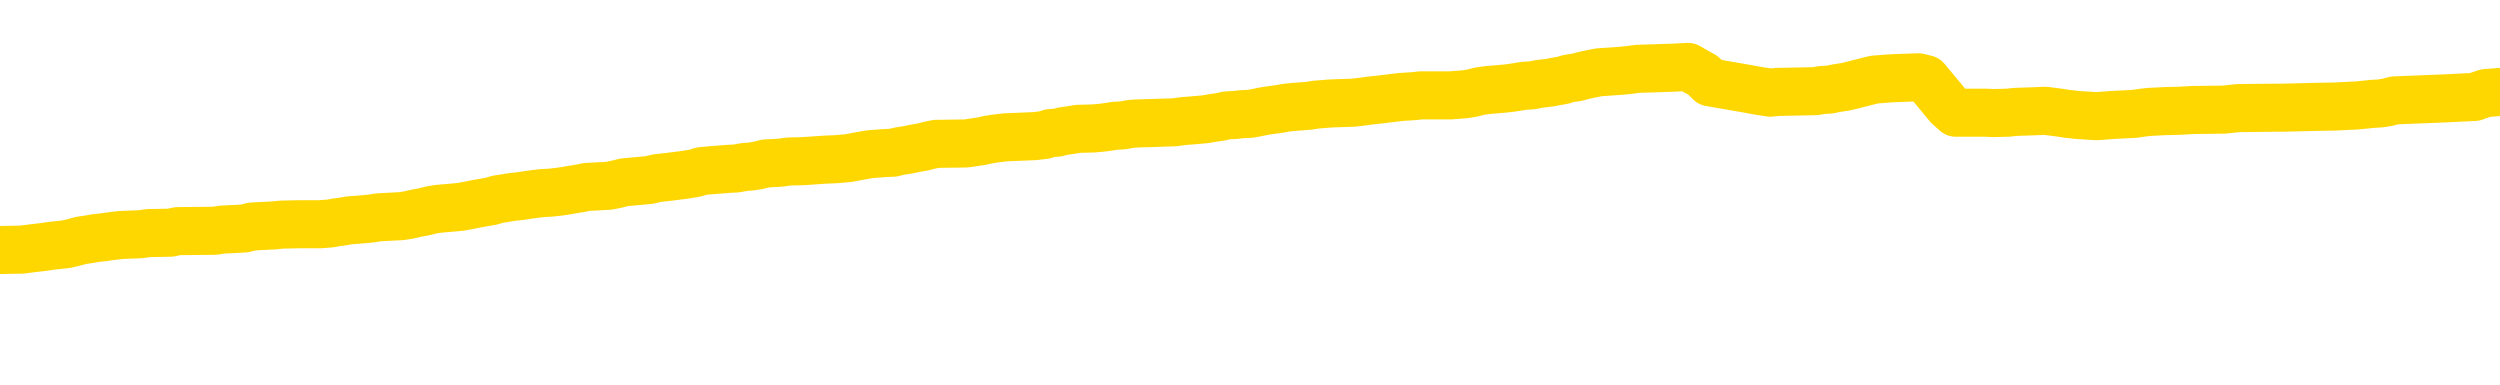 <svg xmlns="http://www.w3.org/2000/svg" version="1.1" viewBox="0 0 6500 1000">
	<path fill="none" stroke="gold" stroke-width="125" stroke-linecap="round" stroke-linejoin="round" d="M0 346721  L-1314217 346721 L-1314033 346719 L-1313543 346716 L-1313249 346714 L-1312938 346711 L-1312703 346710 L-1312650 346706 L-1312591 346703 L-1312437 346702 L-1312397 346698 L-1312264 346697 L-1311972 346695 L-1311431 346695 L-1310821 346694 L-1310773 346694 L-1310133 346692 L-1310100 346692 L-1309574 346692 L-1309441 346691 L-1309051 346687 L-1308723 346684 L-1308606 346681 L-1308395 346678 L-1307678 346678 L-1307108 346676 L-1307001 346676 L-1306826 346675 L-1306605 346672 L-1306203 346670 L-1306177 346667 L-1305249 346664 L-1305162 346661 L-1305080 346657 L-1305010 346654 L-1304712 346653 L-1304560 346650 L-1302670 346651 L-1302569 346651 L-1302307 346651 L-1302013 346653 L-1301872 346650 L-1301623 346650 L-1301588 346648 L-1301429 346646 L-1300966 346643 L-1300713 346642 L-1300500 346639 L-1300249 346637 L-1299900 346635 L-1298973 346632 L-1298879 346629 L-1298468 346628 L-1297298 346624 L-1296109 346623 L-1296016 346620 L-1295989 346616 L-1295723 346613 L-1295424 346610 L-1295295 346607 L-1295258 346604 L-1294443 346604 L-1294059 346605 L-1292999 346607 L-1292937 346607 L-1292672 346639 L-1292201 346669 L-1292008 346698 L-1291745 346728 L-1291408 346727 L-1291272 346725 L-1290817 346724 L-1290074 346722 L-1290056 346721 L-1289891 346717 L-1289823 346717 L-1289307 346716 L-1288278 346716 L-1288082 346714 L-1287593 346713 L-1287231 346711 L-1286822 346711 L-1286437 346713 L-1284733 346713 L-1284635 346713 L-1284564 346713 L-1284502 346713 L-1284318 346711 L-1283981 346711 L-1283341 346710 L-1283264 346708 L-1283203 346708 L-1283016 346706 L-1282936 346706 L-1282759 346705 L-1282740 346703 L-1282510 346703 L-1282122 346702 L-1281234 346702 L-1281194 346700 L-1281106 346698 L-1281079 346695 L-1280071 346694 L-1279921 346691 L-1279897 346689 L-1279764 346687 L-1279724 346686 L-1278466 346684 L-1278408 346684 L-1277868 346683 L-1277816 346683 L-1277769 346683 L-1277374 346681 L-1277234 346680 L-1277034 346678 L-1276888 346678 L-1276723 346678 L-1276447 346680 L-1276088 346680 L-1275535 346678 L-1274890 346676 L-1274632 346673 L-1274478 346672 L-1274077 346670 L-1274037 346669 L-1273916 346667 L-1273854 346669 L-1273840 346669 L-1273747 346669 L-1273454 346667 L-1273302 346661 L-1272972 346657 L-1272894 346654 L-1272818 346653 L-1272591 346648 L-1272525 346645 L-1272297 346642 L-1272245 346639 L-1272080 346637 L-1271074 346635 L-1270891 346634 L-1270340 346632 L-1269947 346629 L-1269549 346628 L-1268699 346624 L-1268621 346623 L-1268042 346621 L-1267601 346621 L-1267360 346620 L-1267202 346620 L-1266802 346616 L-1266781 346616 L-1266336 346615 L-1265931 346613 L-1265795 346610 L-1265620 346607 L-1265483 346604 L-1265233 346601 L-1264233 346599 L-1264151 346598 L-1264016 346596 L-1263977 346594 L-1263087 346593 L-1262871 346591 L-1262428 346590 L-1262311 346588 L-1262254 346587 L-1261578 346587 L-1261477 346585 L-1261449 346585 L-1260107 346583 L-1259701 346582 L-1259662 346580 L-1258733 346579 L-1258635 346577 L-1258502 346576 L-1258098 346574 L-1258072 346572 L-1257979 346571 L-1257763 346569 L-1257351 346566 L-1256198 346563 L-1255906 346560 L-1255877 346557 L-1255269 346555 L-1255019 346552 L-1255000 346550 L-1254070 346549 L-1254019 346546 L-1253896 346544 L-1253879 346541 L-1253723 346539 L-1253548 346536 L-1253411 346535 L-1253355 346533 L-1253247 346531 L-1253162 346530 L-1252928 346528 L-1252853 346527 L-1252545 346525 L-1252427 346523 L-1252257 346522 L-1252166 346520 L-1252063 346520 L-1252040 346519 L-1251963 346519 L-1251865 346516 L-1251498 346514 L-1251394 346512 L-1250890 346511 L-1250438 346509 L-1250400 346508 L-1250376 346506 L-1250335 346505 L-1250207 346503 L-1250106 346501 L-1249664 346500 L-1249382 346498 L-1248790 346497 L-1248659 346495 L-1248385 346492 L-1248232 346490 L-1248079 346489 L-1247994 346486 L-1247916 346484 L-1247730 346483 L-1247680 346483 L-1247652 346481 L-1247573 346479 L-1247549 346478 L-1247266 346475 L-1246662 346471 L-1245667 346470 L-1245369 346468 L-1244635 346467 L-1244390 346465 L-1244301 346464 L-1243723 346462 L-1243025 346460 L-1242273 346459 L-1241954 346457 L-1241571 346454 L-1241494 346453 L-1240860 346451 L-1240674 346449 L-1240586 346449 L-1240457 346449 L-1240144 346448 L-1240095 346446 L-1239953 346445 L-1239931 346443 L-1238963 346442 L-1238418 346440 L-1237940 346440 L-1237879 346440 L-1237555 346440 L-1237534 346438 L-1237471 346438 L-1237261 346437 L-1237184 346435 L-1237130 346434 L-1237107 346432 L-1237068 346430 L-1237052 346429 L-1236295 346427 L-1236278 346426 L-1235479 346424 L-1235326 346423 L-1234421 346421 L-1233915 346419 L-1233686 346416 L-1233644 346416 L-1233529 346415 L-1233353 346413 L-1232598 346415 L-1232463 346413 L-1232299 346412 L-1231981 346410 L-1231805 346407 L-1230783 346404 L-1230760 346401 L-1230509 346399 L-1230296 346396 L-1229662 346394 L-1229424 346391 L-1229391 346388 L-1229213 346385 L-1229133 346382 L-1229043 346380 L-1228979 346377 L-1228538 346374 L-1228515 346372 L-1227974 346371 L-1227718 346369 L-1227223 346367 L-1226346 346366 L-1226309 346364 L-1226257 346363 L-1226216 346361 L-1226098 346360 L-1225822 346358 L-1225615 346355 L-1225418 346352 L-1225394 346349 L-1225344 346345 L-1225305 346344 L-1225227 346342 L-1224630 346339 L-1224569 346337 L-1224466 346336 L-1224312 346334 L-1223680 346333 L-1222999 346331 L-1222696 346328 L-1222350 346326 L-1222152 346325 L-1222104 346322 L-1221783 346320 L-1221156 346319 L-1221009 346317 L-1220973 346315 L-1220915 346314 L-1220838 346311 L-1220597 346311 L-1220509 346309 L-1220415 346308 L-1220121 346306 L-1219987 346304 L-1219926 346303 L-1219889 346300 L-1219617 346300 L-1218611 346298 L-1218436 346296 L-1218385 346296 L-1218092 346295 L-1217900 346292 L-1217567 346290 L-1217060 346289 L-1216498 346285 L-1216483 346282 L-1216467 346281 L-1216366 346278 L-1216252 346274 L-1216212 346271 L-1216175 346270 L-1216109 346270 L-1216081 346268 L-1215942 346270 L-1215649 346270 L-1215599 346270 L-1215494 346270 L-1215230 346268 L-1214765 346267 L-1214620 346267 L-1214566 346263 L-1214508 346262 L-1214317 346260 L-1213952 346259 L-1213738 346259 L-1213543 346259 L-1213485 346259 L-1213426 346256 L-1213272 346254 L-1213003 346252 L-1212573 346260 L-1212557 346260 L-1212480 346259 L-1212416 346257 L-1212287 346246 L-1212263 346244 L-1211979 346243 L-1211931 346241 L-1211877 346240 L-1211414 346238 L-1211376 346238 L-1211335 346237 L-1211145 346235 L-1210664 346233 L-1210177 346232 L-1210161 346230 L-1210123 346229 L-1209866 346227 L-1209789 346224 L-1209559 346222 L-1209543 346219 L-1209249 346216 L-1208806 346215 L-1208359 346213 L-1207855 346211 L-1207701 346210 L-1207414 346208 L-1207374 346205 L-1207043 346203 L-1206821 346202 L-1206304 346199 L-1206228 346197 L-1205981 346194 L-1205786 346191 L-1205726 346189 L-1204950 346188 L-1204876 346188 L-1204645 346186 L-1204629 346186 L-1204567 346185 L-1204371 346183 L-1203907 346183 L-1203884 346181 L-1203754 346181 L-1202453 346181 L-1202437 346181 L-1202359 346180 L-1202266 346180 L-1202049 346180 L-1201896 346178 L-1201718 346180 L-1201664 346181 L-1201377 346183 L-1201337 346183 L-1200968 346183 L-1200528 346183 L-1200344 346183 L-1200023 346181 L-1199728 346181 L-1199282 346178 L-1199210 346177 L-1198748 346174 L-1198310 346172 L-1198128 346170 L-1196674 346167 L-1196542 346166 L-1196085 346163 L-1195859 346161 L-1195473 346158 L-1194956 346155 L-1194002 346151 L-1193208 346148 L-1192533 346147 L-1192108 346144 L-1191797 346142 L-1191567 346137 L-1190883 346133 L-1190870 346128 L-1190660 346122 L-1190638 346120 L-1190464 346117 L-1189514 346115 L-1189246 346112 L-1188431 346110 L-1188120 346107 L-1188083 346106 L-1188025 346103 L-1187409 346101 L-1186771 346098 L-1185145 346096 L-1184471 346095 L-1183829 346095 L-1183751 346095 L-1183695 346095 L-1183659 346095 L-1183631 346093 L-1183519 346090 L-1183501 346088 L-1183478 346087 L-1183325 346085 L-1183271 346082 L-1183193 346081 L-1183074 346079 L-1182976 346077 L-1182859 346076 L-1182589 346073 L-1182320 346071 L-1182302 346068 L-1182102 346066 L-1181956 346063 L-1181729 346062 L-1181595 346060 L-1181286 346058 L-1181226 346057 L-1180873 346054 L-1180524 346052 L-1180423 346051 L-1180359 346047 L-1180299 346046 L-1179915 346043 L-1179534 346041 L-1179430 346040 L-1179169 346038 L-1178898 346035 L-1178739 346033 L-1178706 346032 L-1178645 346030 L-1178503 346029 L-1178319 346027 L-1178275 346025 L-1177987 346025 L-1177971 346024 L-1177737 346024 L-1177676 346022 L-1177638 346022 L-1177058 346021 L-1176925 346019 L-1176901 346013 L-1176883 346002 L-1176866 345989 L-1176849 345977 L-1176825 345964 L-1176809 345954 L-1176788 345943 L-1176771 345932 L-1176748 345926 L-1176731 345920 L-1176709 345915 L-1176693 345912 L-1176644 345907 L-1176572 345902 L-1176537 345895 L-1176513 345888 L-1176477 345882 L-1176436 345876 L-1176399 345872 L-1176383 345866 L-1176359 345861 L-1176322 345858 L-1176305 345854 L-1176282 345850 L-1176264 345847 L-1176246 345844 L-1176230 345841 L-1176201 345836 L-1176175 345831 L-1176129 345830 L-1176113 345827 L-1176071 345825 L-1176023 345822 L-1175952 345819 L-1175937 345816 L-1175921 345813 L-1175859 345811 L-1175819 345809 L-1175780 345808 L-1175614 345806 L-1175549 345805 L-1175533 345803 L-1175489 345800 L-1175430 345798 L-1175218 345797 L-1175184 345795 L-1175142 345794 L-1175064 345792 L-1174527 345790 L-1174448 345789 L-1174344 345786 L-1174255 345784 L-1174079 345783 L-1173729 345781 L-1173573 345779 L-1173135 345778 L-1172978 345776 L-1172848 345775 L-1172145 345772 L-1171943 345770 L-1170983 345767 L-1170500 345765 L-1170401 345765 L-1170309 345764 L-1170064 345762 L-1169991 345761 L-1169548 345757 L-1169452 345756 L-1169437 345754 L-1169421 345753 L-1169396 345751 L-1168930 345750 L-1168713 345748 L-1168574 345746 L-1168280 345745 L-1168191 345743 L-1168150 345742 L-1168120 345740 L-1167948 345738 L-1167889 345737 L-1167812 345735 L-1167732 345734 L-1167662 345734 L-1167353 345732 L-1167268 345731 L-1167054 345729 L-1167019 345727 L-1166335 345726 L-1166237 345724 L-1166031 345723 L-1165985 345721 L-1165706 345720 L-1165644 345718 L-1165627 345715 L-1165549 345713 L-1165241 345710 L-1165217 345709 L-1165163 345705 L-1165140 345704 L-1165018 345702 L-1164882 345699 L-1164638 345697 L-1164512 345697 L-1163865 345696 L-1163849 345696 L-1163825 345696 L-1163644 345693 L-1163568 345691 L-1163476 345690 L-1163049 345688 L-1162633 345686 L-1162240 345683 L-1162161 345682 L-1162142 345680 L-1161779 345679 L-1161542 345677 L-1161314 345675 L-1161001 345674 L-1160923 345672 L-1160842 345669 L-1160664 345666 L-1160649 345664 L-1160383 345661 L-1160303 345660 L-1160073 345658 L-1159847 345657 L-1159531 345657 L-1159356 345655 L-1158995 345655 L-1158603 345653 L-1158534 345650 L-1158470 345649 L-1158330 345645 L-1158278 345644 L-1158176 345641 L-1157675 345639 L-1157477 345638 L-1157231 345636 L-1157045 345634 L-1156746 345633 L-1156669 345631 L-1156503 345628 L-1155619 345627 L-1155590 345623 L-1155467 345620 L-1154889 345619 L-1154811 345617 L-1154097 345617 L-1153785 345617 L-1153572 345617 L-1153556 345617 L-1153169 345617 L-1152644 345614 L-1152198 345612 L-1151868 345611 L-1151716 345609 L-1151390 345609 L-1151211 345608 L-1151130 345608 L-1150923 345604 L-1150748 345603 L-1149819 345601 L-1148930 345600 L-1148891 345598 L-1148663 345598 L-1148283 345597 L-1147496 345595 L-1147262 345593 L-1147186 345592 L-1146828 345590 L-1146256 345587 L-1145990 345586 L-1145603 345584 L-1145499 345584 L-1145329 345584 L-1144711 345584 L-1144500 345584 L-1144192 345584 L-1144139 345582 L-1144011 345581 L-1143958 345579 L-1143839 345578 L-1143503 345575 L-1142543 345573 L-1142412 345570 L-1142210 345568 L-1141579 345567 L-1141268 345565 L-1140854 345563 L-1140826 345562 L-1140681 345560 L-1140261 345559 L-1138928 345559 L-1138881 345557 L-1138753 345554 L-1138736 345552 L-1138158 345549 L-1137953 345548 L-1137923 345546 L-1137882 345545 L-1137825 345543 L-1137787 345541 L-1137709 345540 L-1137566 345538 L-1137112 345537 L-1136993 345535 L-1136708 345534 L-1136335 345532 L-1136239 345530 L-1135912 345529 L-1135558 345527 L-1135388 345526 L-1135341 345524 L-1135232 345523 L-1135143 345521 L-1135115 345519 L-1135038 345516 L-1134735 345515 L-1134701 345511 L-1134629 345510 L-1134262 345508 L-1133926 345507 L-1133845 345507 L-1133625 345505 L-1133454 345504 L-1133426 345502 L-1132929 345500 L-1132380 345497 L-1131499 345496 L-1131401 345493 L-1131324 345491 L-1131050 345489 L-1130802 345486 L-1130728 345485 L-1130667 345482 L-1130548 345480 L-1130505 345478 L-1130395 345477 L-1130319 345474 L-1129618 345472 L-1129373 345470 L-1129333 345469 L-1129177 345467 L-1128577 345467 L-1128350 345467 L-1128258 345467 L-1127783 345467 L-1127186 345464 L-1126666 345463 L-1126645 345461 L-1126500 345459 L-1126180 345459 L-1125638 345459 L-1125406 345459 L-1125235 345459 L-1124749 345458 L-1124521 345456 L-1124436 345455 L-1124090 345453 L-1123764 345453 L-1123241 345452 L-1122914 345450 L-1122313 345448 L-1122116 345445 L-1122064 345444 L-1122023 345442 L-1121742 345441 L-1121057 345437 L-1120747 345436 L-1120722 345433 L-1120531 345431 L-1120308 345430 L-1120222 345428 L-1119559 345425 L-1119534 345423 L-1119313 345420 L-1118983 345418 L-1118631 345415 L-1118426 345414 L-1118193 345411 L-1117935 345409 L-1117746 345406 L-1117699 345404 L-1117472 345403 L-1117437 345401 L-1117281 345400 L-1117066 345398 L-1116893 345396 L-1116802 345395 L-1116524 345393 L-1116281 345392 L-1115965 345390 L-1115539 345390 L-1115502 345390 L-1115018 345390 L-1114785 345390 L-1114573 345389 L-1114347 345387 L-1113797 345387 L-1113550 345385 L-1112716 345385 L-1112660 345384 L-1112638 345382 L-1112481 345381 L-1112019 345379 L-1111978 345377 L-1111638 345374 L-1111505 345373 L-1111282 345371 L-1110710 345370 L-1110238 345368 L-1110044 345366 L-1109851 345365 L-1109661 345363 L-1109560 345362 L-1109191 345360 L-1109145 345359 L-1109064 345357 L-1107770 345355 L-1107722 345354 L-1107454 345354 L-1107308 345354 L-1106757 345354 L-1106641 345352 L-1106559 345351 L-1106200 345349 L-1105976 345348 L-1105695 345346 L-1105366 345343 L-1104858 345341 L-1104745 345340 L-1104666 345338 L-1104502 345337 L-1104208 345337 L-1103739 345337 L-1103542 345338 L-1103492 345338 L-1102842 345337 L-1102720 345335 L-1102266 345335 L-1102230 345333 L-1101762 345332 L-1101651 345330 L-1101635 345329 L-1101419 345329 L-1101238 345327 L-1100706 345327 L-1099677 345327 L-1099477 345325 L-1099019 345324 L-1098071 345321 L-1097972 345319 L-1097618 345316 L-1097558 345314 L-1097543 345313 L-1097508 345311 L-1097138 345310 L-1097018 345308 L-1096776 345307 L-1096613 345305 L-1096425 345303 L-1096304 345302 L-1095234 345299 L-1094376 345297 L-1094163 345294 L-1094066 345292 L-1093892 345289 L-1093559 345288 L-1093487 345286 L-1093429 345284 L-1093254 345284 L-1092865 345283 L-1092630 345281 L-1092519 345280 L-1092402 345278 L-1091421 345277 L-1091395 345275 L-1090801 345272 L-1090768 345272 L-1090620 345270 L-1090335 345269 L-1089424 345269 L-1088477 345269 L-1088324 345267 L-1088222 345267 L-1088090 345266 L-1087947 345264 L-1087921 345262 L-1087807 345261 L-1087588 345259 L-1086907 345258 L-1086777 345256 L-1086474 345255 L-1086234 345251 L-1085902 345250 L-1085263 345248 L-1084920 345245 L-1084859 345244 L-1084703 345244 L-1083781 345244 L-1083311 345244 L-1083268 345244 L-1083255 345242 L-1083213 345240 L-1083191 345239 L-1083164 345237 L-1083021 345236 L-1082598 345234 L-1082263 345234 L-1082072 345232 L-1081643 345232 L-1081455 345231 L-1081066 345228 L-1080532 345226 L-1080159 345225 L-1080138 345225 L-1079888 345223 L-1079770 345221 L-1079694 345220 L-1079558 345218 L-1079518 345217 L-1079439 345215 L-1079044 345214 L-1078548 345212 L-1078436 345209 L-1078263 345207 L-1077955 345206 L-1077508 345204 L-1077185 345203 L-1077042 345199 L-1076615 345196 L-1076462 345193 L-1076407 345190 L-1075593 345188 L-1075573 345187 L-1075201 345185 L-1075144 345185 L-1074015 345184 L-1073948 345184 L-1073389 345182 L-1073194 345180 L-1073058 345179 L-1072825 345177 L-1072478 345176 L-1072443 345173 L-1072408 345171 L-1072340 345168 L-1071991 345166 L-1071819 345165 L-1071334 345163 L-1071317 345162 L-1070992 345160 L-1070835 345158 L-1069694 345155 L-1069669 345154 L-1069477 345150 L-1069284 345149 L-1069034 345147 L-1069016 345146 L-1067996 345144 L-1067699 345143 L-1067623 345141 L-1067487 345138 L-1067311 345136 L-1066734 345133 L-1066519 345132 L-1066455 345130 L-1066324 345128 L-1066288 345125 L-1065764 345124 L-1065626 345745 L-1065612 345745 L-1065589 345745 L-1065569 345745 L-1065342 345122 L-1064566 345122 L-1064524 345122 L-1064157 345122 L-1064078 345121 L-1064026 345119 L-1063353 345117 L-1062611 345116 L-1062186 345116 L-1061738 345114 L-1060676 345113 L-1060365 345110 L-1059955 345110 L-1059883 345108 L-1059358 345108 L-1059264 345108 L-1059246 345108 L-1058801 345106 L-1058616 345103 L-1057836 345100 L-1057163 345098 L-1056751 345094 L-1056519 345091 L-1056379 345089 L-1056297 345086 L-1056277 345084 L-1056201 345084 L-1056072 345083 L-1055756 345084 L-1055531 345084 L-1055206 345083 L-1055144 345083 L-1054774 345083 L-1054741 345083 L-1054532 345083 L-1053865 345083 L-1053787 345083 L-1053630 345080 L-1053519 345080 L-1053192 345078 L-1053038 345076 L-1052697 345076 L-1052640 345073 L-1052301 345070 L-1052098 345069 L-1052045 345065 L-1050668 345064 L-1050539 345062 L-1050105 345061 L-1049785 345059 L-1048957 345056 L-1048834 345054 L-1048103 345051 L-1047947 345048 L-1047906 345046 L-1047853 345045 L-1047829 345043 L-1047715 345042 L-1047419 345040 L-1047129 345039 L-1047075 345037 L-1046954 345035 L-1046924 345034 L-1046824 345032 L-1046380 345032 L-1046229 345031 L-1045393 345031 L-1044851 345029 L-1044516 345029 L-1044501 345028 L-1044425 345026 L-1044309 345024 L-1044114 345023 L-1043850 345021 L-1043016 345020 L-1042919 345018 L-1042398 345017 L-1042356 345015 L-1042257 345013 L-1041429 345013 L-1041294 345012 L-1040955 345012 L-1040401 345010 L-1040021 345009 L-1039858 345007 L-1039548 345005 L-1038736 345004 L-1038430 345002 L-1038161 345002 L-1037839 345002 L-1037519 345004 L-1037243 345004 L-1036414 345001 L-1036319 344999 L-1036227 344994 L-1036122 344990 L-1035736 344985 L-1035256 344982 L-1035239 344980 L-1035121 344979 L-1034753 344976 L-1034658 344974 L-1033824 344971 L-1033747 344969 L-1033447 344968 L-1033357 344966 L-1032949 344963 L-1032839 344960 L-1032140 344958 L-1031667 344957 L-1031607 344955 L-1031388 344952 L-1031114 344950 L-1031001 344949 L-1029974 344947 L-1029587 344946 L-1029567 344944 L-1029234 344942 L-1028990 344941 L-1028556 344939 L-1028446 344938 L-1028329 344936 L-1027877 344933 L-1027286 344931 L-1026950 344930 L-1025057 344928 L-1024943 344925 L-1024732 344924 L-1023413 344922 L-1023307 344567 L-1023241 344217 L-1023205 343894 L-1023143 343894 L-1022643 344246 L-1021968 344592 L-1021946 344912 L-1021676 344909 L-1020708 344909 L-1020019 344908 L-1019857 344906 L-1019316 344905 L-1019226 344903 L-1018207 344901 L-1017259 344898 L-1016893 344900 L-1016791 344901 L-1016202 344901 L-1016143 344901 L-1016042 344900 L-1015602 344897 L-1015495 344895 L-1015053 344894 L-1014053 344889 L-1013797 344884 L-1013694 344879 L-1013564 344876 L-1013197 344873 L-1012616 344870 L-1012585 344868 L-1012270 344867 L-1010287 344865 L-1010171 344864 L-1010103 344864 L-1009745 344862 L-1008126 344860 L-1007949 344860 L-1007804 344860 L-1006982 344862 L-1006929 344864 L-1006874 344864 L-1006440 344864 L-1005460 344865 L-1005386 344865 L-1004301 344864 L-1004088 344864 L-1003372 344860 L-1002984 344859 L-1002765 344856 L-1002445 344853 L-1001952 344849 L-1001824 344848 L-1001595 344845 L-1001363 344842 L-1001304 344840 L-1001014 344838 L-1000742 344835 L-999712 344834 L-998047 344832 L-997628 344831 L-997491 344829 L-997334 344829 L-997029 344827 L-996801 344824 L-996643 344823 L-996483 344819 L-996314 344816 L-996267 344815 L-996213 344813 L-996192 344813 L-995806 344812 L-995556 344812 L-995285 344812 L-995125 344812 L-995035 344812 L-993376 344812 L-993211 344813 L-992831 344812 L-992371 344812 L-991762 344808 L-990669 344807 L-990237 344805 L-990206 344804 L-990144 344802 L-990126 344801 L-988422 344799 L-988380 344797 L-987914 344796 L-987727 344794 L-987695 344791 L-987100 344790 L-987050 344788 L-986727 344786 L-986677 344785 L-986466 344783 L-986448 344782 L-986182 344778 L-986129 344777 L-985660 344775 L-985150 344772 L-985071 344772 L-984777 344771 L-984760 344769 L-984722 344767 L-984651 344766 L-984494 344764 L-983547 344764 L-983491 344764 L-982970 344764 L-982778 344763 L-982677 344763 L-982451 344761 L-981941 344761 L-981553 344804 L-981483 344804 L-981135 344802 L-980778 344801 L-979649 344755 L-979598 344752 L-979372 344750 L-979338 344749 L-979213 344745 L-979114 344745 L-978849 344745 L-978109 344747 L-977531 344747 L-977237 344747 L-976531 344747 L-976353 344745 L-976329 344745 L-975694 344744 L-975382 344742 L-974986 344742 L-974956 344741 L-974935 344739 L-974781 344737 L-974096 344737 L-974080 344737 L-973740 344737 L-973467 344736 L-973430 344734 L-973374 344731 L-973352 344730 L-973280 344728 L-972948 344726 L-972842 344725 L-972813 344722 L-972615 344720 L-972462 344719 L-971594 344717 L-971032 344714 L-971016 344714 L-970914 344712 L-970812 344714 L-970666 344714 L-970587 344714 L-970550 344712 L-970494 344711 L-970421 344709 L-970276 344708 L-969794 344708 L-969390 344706 L-968523 344708 L-968503 344708 L-968246 344708 L-968169 344708 L-968140 344706 L-968129 344703 L-968112 344701 L-967819 344700 L-967780 344698 L-967708 344697 L-967634 344695 L-967429 344693 L-967269 344689 L-966968 344684 L-966891 344678 L-966874 344673 L-966657 344670 L-966426 344670 L-966316 344671 L-965946 344673 L-965788 344673 L-965557 344673 L-965388 344673 L-965243 344671 L-965111 344670 L-963835 344667 L-963432 344663 L-963371 344662 L-963254 344659 L-962829 344657 L-962814 344654 L-962752 344652 L-962478 344649 L-962366 344648 L-962084 344644 L-961806 344643 L-961381 344640 L-961359 344638 L-961281 344637 L-961155 344635 L-960569 344633 L-960177 344632 L-959842 344630 L-959253 344629 L-959150 344629 L-958980 344627 L-958844 344627 L-958016 344626 L-956831 344624 L-956795 344622 L-956739 344622 L-956519 344621 L-956314 344621 L-956159 344621 L-955902 344619 L-955826 344618 L-955283 344616 L-955247 344615 L-954998 344613 L-954611 344611 L-953785 344610 L-953427 344608 L-953116 344608 L-952858 344607 L-952635 344605 L-952228 344604 L-952112 344602 L-951928 344600 L-951875 344600 L-951687 344599 L-951516 344597 L-951487 344596 L-951207 344594 L-950896 344592 L-950758 344591 L-950449 344589 L-950255 344589 L-950239 344588 L-949520 344588 L-949386 344585 L-949089 344583 L-948998 344581 L-948398 344581 L-948359 344580 L-948281 344578 L-947660 344577 L-947509 344574 L-947468 344572 L-947158 344570 L-946966 344569 L-946773 344566 L-946717 344563 L-946409 344561 L-946356 344559 L-946302 344561 L-946276 344561 L-946151 344561 L-945341 344559 L-945264 344558 L-944723 344556 L-944455 344555 L-943795 344553 L-942888 344551 L-942646 344550 L-942114 344548 L-941897 344547 L-940789 344548 L-940739 344548 L-939964 344548 L-939416 344547 L-939305 344545 L-939152 344542 L-939097 344540 L-938931 344539 L-938554 344537 L-938106 344536 L-938052 344534 L-937897 344533 L-937217 344531 L-936997 344529 L-936479 344528 L-935630 344525 L-935614 344523 L-933823 344522 L-933269 344520 L-933152 344518 L-932146 344517 L-932109 344515 L-931877 344515 L-931784 344515 L-931744 344515 L-931412 344514 L-931060 344512 L-930795 344509 L-930508 344507 L-930198 344504 L-929944 344501 L-929850 344499 L-929360 344498 L-929153 344496 L-928587 344495 L-928473 344496 L-928121 344495 L-928070 344495 L-928030 344495 L-927426 344492 L-926693 344488 L-926111 344485 L-925876 344482 L-925336 344477 L-925183 344474 L-924681 344473 L-924472 344470 L-924449 344470 L-924390 344468 L-923427 344468 L-923250 344466 L-922808 344465 L-922783 344462 L-922628 344460 L-922547 344460 L-922396 344462 L-921750 344462 L-921700 344460 L-920580 344458 L-919596 344457 L-919534 344455 L-918814 344454 L-917949 344452 L-917570 344451 L-917351 344451 L-916592 344449 L-916540 344447 L-916230 344444 L-915379 344444 L-915186 344443 L-915009 344441 L-914785 344441 L-914658 344440 L-914466 344440 L-914234 344438 L-914064 344440 L-913777 344438 L-913498 344438 L-913415 344436 L-913244 344435 L-913228 344432 L-913074 344430 L-913035 344429 L-912259 344427 L-912183 344427 L-911951 344424 L-911524 344422 L-911178 344421 L-910595 344419 L-910326 344419 L-910067 344419 L-909938 344416 L-909922 344414 L-909808 344413 L-909784 344411 L-909550 344410 L-909514 344408 L-908198 344408 L-908142 344406 L-907463 344403 L-906891 344403 L-906765 344403 L-906612 344403 L-906535 344403 L-906223 344400 L-905950 344399 L-905861 344395 L-905759 344395 L-904831 344394 L-904755 344394 L-904391 344394 L-904367 344392 L-904330 344391 L-903555 344388 L-903463 344386 L-903323 344384 L-902921 344383 L-902659 344383 L-902416 344384 L-902202 344383 L-902121 344383 L-902045 344383 L-901968 344383 L-901782 344384 L-901715 344384 L-901466 344384 L-901411 344383 L-901273 344381 L-901193 344378 L-901080 344377 L-900857 344375 L-900693 344373 L-900652 344372 L-900482 344370 L-900111 344369 L-900097 344367 L-899981 344365 L-899259 344364 L-899223 344362 L-899090 344362 L-898743 344361 L-898331 344361 L-898295 344361 L-898217 344359 L-898178 344358 L-897814 344356 L-897610 344354 L-897595 344353 L-897249 344351 L-896901 344351 L-896575 344351 L-896473 344350 L-896320 344350 L-896126 344348 L-895895 344348 L-895802 344348 L-895646 344348 L-895569 344348 L-895528 344347 L-895415 344345 L-895392 344343 L-895141 344343 L-895002 344340 L-894424 344336 L-893596 344332 L-893108 344329 L-892987 344328 L-892948 344326 L-892936 344324 L-892784 344321 L-892683 344318 L-892450 344317 L-892059 344313 L-891755 344312 L-891739 344310 L-891569 344309 L-891330 344306 L-890734 344306 L-890130 344304 L-890090 344304 L-890050 344304 L-889897 344302 L-889844 344301 L-889781 344299 L-889713 344298 L-889658 344295 L-889633 344293 L-889586 344291 L-889492 344288 L-889355 344287 L-889201 344285 L-889069 344284 L-889028 344284 L-888993 344282 L-888931 344280 L-888658 344277 L-888343 344276 L-888302 344272 L-888217 344271 L-888040 344269 L-887802 344268 L-887445 344266 L-887415 344265 L-886846 344263 L-886723 344261 L-886487 344260 L-886464 344260 L-886183 344258 L-885897 344258 L-885642 344258 L-885070 344257 L-884773 344255 L-884697 344254 L-883998 344252 L-883920 344250 L-883885 344249 L-883859 344247 L-883807 344244 L-883614 344243 L-883473 344239 L-883437 344238 L-883397 344236 L-882802 344235 L-882569 344233 L-882286 344244 L-882231 344254 L-882158 344265 L-882079 344274 L-881843 344271 L-881599 344269 L-881464 344268 L-881357 344266 L-881278 344265 L-880891 344261 L-880764 344260 L-880611 344258 L-880573 344257 L-880427 344255 L-880206 344254 L-880032 344252 L-879963 344250 L-879142 344247 L-879125 344247 L-878831 344246 L-878043 344244 L-877733 344244 L-877587 344243 L-877359 344241 L-877158 344238 L-876221 344236 L-876184 344235 L-876162 344233 L-876121 344230 L-875852 344228 L-875256 344227 L-875192 344225 L-875157 344224 L-875140 344222 L-874445 344222 L-874243 344222 L-874211 344222 L-873878 344222 L-873770 344220 L-873146 344217 L-872641 344216 L-872604 344213 L-872162 344213 L-872066 344211 L-871907 344211 L-871594 344211 L-871581 344211 L-871141 344213 L-870659 344214 L-870530 344214 L-870210 344214 L-870142 344213 L-869838 344213 L-869662 344211 L-869468 344209 L-869225 344206 L-869028 344203 L-869002 344200 L-868424 344198 L-868354 344197 L-867945 344195 L-867890 344194 L-867844 344192 L-867480 344191 L-867334 344189 L-867128 344187 L-867032 344187 L-866877 344186 L-866815 344184 L-866668 344181 L-866567 344179 L-866010 344179 L-865988 344183 L-865816 344184 L-865274 344186 L-865213 344186 L-865159 344183 L-865131 344179 L-865059 344178 L-865043 344175 L-864980 344173 L-864943 344170 L-864788 344168 L-864463 344167 L-863897 344165 L-863882 344164 L-863820 344161 L-863719 344157 L-863672 344157 L-863430 344156 L-863008 344156 L-862853 344156 L-861111 344153 L-860570 344151 L-859626 344150 L-859217 344148 L-858676 344145 L-858479 344143 L-858311 344142 L-858015 344140 L-857900 344138 L-857885 344138 L-857730 344137 L-857590 344135 L-857514 344132 L-857382 344132 L-857034 344132 L-856663 344134 L-856065 344134 L-855890 344134 L-855733 344132 L-855465 344131 L-855313 344131 L-855022 344135 L-854998 344138 L-854915 344142 L-854688 344145 L-853988 344143 L-853861 344142 L-853430 344140 L-853336 344138 L-852131 344138 L-852082 344137 L-851789 344137 L-851385 344135 L-851109 344132 L-851090 344131 L-850972 344129 L-850896 344127 L-850715 344126 L-850235 344124 L-849783 344121 L-849373 344120 L-849343 344118 L-848924 344116 L-848810 344116 L-848692 344116 L-848677 344116 L-848483 344115 L-848461 344112 L-848229 344110 L-847786 344109 L-847466 344105 L-847002 344105 L-846836 344104 L-846681 344102 L-846525 344102 L-846072 344102 L-845753 344102 L-845698 344104 L-845327 344104 L-845289 344105 L-844963 344105 L-844846 344104 L-844747 344102 L-844421 344099 L-844034 344098 L-843773 344096 L-843415 344093 L-843159 344091 L-840988 344090 L-840939 344088 L-840917 344086 L-840505 344086 L-840443 344086 L-840373 344088 L-840142 344088 L-839832 344086 L-839528 344083 L-839484 344082 L-839176 344080 L-839043 344079 L-838827 344077 L-838115 344075 L-837959 344075 L-837821 344074 L-837672 344074 L-837651 344074 L-837457 344072 L-837432 344071 L-837340 344069 L-837319 344068 L-837302 344066 L-837202 344064 L-836273 344063 L-835815 344063 L-834723 344060 L-834301 344060 L-833897 344058 L-833858 344057 L-833605 344055 L-832830 344052 L-832814 344050 L-832790 344049 L-832597 344047 L-831860 344045 L-831591 344044 L-831551 344042 L-831152 344039 L-831127 344038 L-830337 344036 L-829657 344034 L-828286 344033 L-828016 344031 L-827968 344030 L-827430 344027 L-827397 344025 L-827295 344022 L-826972 344020 L-826892 344019 L-826623 344019 L-825711 344017 L-825572 344017 L-825323 344014 L-824778 344014 L-824356 344012 L-824163 344011 L-824147 344011 L-824009 344008 L-823915 344006 L-823788 344004 L-823528 344003 L-823503 344000 L-823412 343998 L-823102 343997 L-823042 343995 L-822925 343995 L-822575 343995 L-821764 343995 L-821533 343992 L-820704 343992 L-820472 343989 L-820255 343987 L-819737 343987 L-819099 343986 L-818682 343984 L-818360 343982 L-817879 343981 L-817454 343981 L-817393 343979 L-817044 343979 L-817003 343978 L-816990 343976 L-816890 343973 L-816845 343973 L-816359 343971 L-815558 343971 L-815224 343971 L-814142 343970 L-813662 343968 L-813639 343967 L-813499 343965 L-812944 343964 L-812247 343962 L-811938 343960 L-811716 343959 L-811611 343957 L-811509 343954 L-810838 343952 L-810744 343951 L-810722 343951 L-810644 343949 L-810466 343949 L-810294 343949 L-810114 343948 L-810100 343946 L-810024 343945 L-809860 343943 L-809345 343941 L-809329 343940 L-809189 343940 L-808826 343938 L-808802 343938 L-808671 343937 L-808647 343935 L-808284 343934 L-807759 343930 L-807665 343929 L-807449 343926 L-807356 343924 L-807331 343923 L-806867 343921 L-806790 343921 L-806388 343919 L-805938 343919 L-804686 343918 L-804647 343916 L-804216 343915 L-804183 343913 L-803464 343911 L-803288 343910 L-803152 343908 L-802845 343907 L-802790 343905 L-802765 343902 L-802749 343899 L-802574 343897 L-802385 343896 L-801877 343896 L-801504 343883 L-801165 343869 L-801127 343856 L-800408 343845 L-800314 343844 L-800275 343842 L-799734 343842 L-799711 343841 L-799308 343839 L-798882 343837 L-798611 343837 L-798432 343836 L-798186 343833 L-798163 343831 L-798106 343828 L-797489 343826 L-796987 343825 L-796600 343825 L-795981 343826 L-795764 343826 L-795609 343828 L-794317 343825 L-794218 343823 L-793775 343820 L-793444 343818 L-793144 343815 L-792901 343814 L-792166 343811 L-791587 343809 L-790758 343807 L-790657 343806 L-790100 343804 L-789962 343803 L-788320 343801 L-788259 343801 L-788165 343801 L-787198 343801 L-787021 343800 L-786734 343800 L-786516 343800 L-786438 343798 L-786166 343798 L-786051 343796 L-785898 343795 L-785588 343793 L-785509 343792 L-785418 343792 L-785341 343790 L-785225 343790 L-785046 343789 L-784954 343787 L-784915 343785 L-784412 343785 L-784194 343784 L-784064 343784 L-783909 343782 L-783855 343781 L-783730 343781 L-783345 343779 L-782837 343778 L-782764 343776 L-782284 343774 L-782207 343773 L-782107 343773 L-781873 343771 L-781409 343771 L-781179 343771 L-781162 343771 L-780930 343771 L-780775 343771 L-780714 343771 L-780521 343770 L-780250 343766 L-779499 343765 L-778545 343765 L-778509 343763 L-778284 343763 L-777845 343763 L-777564 343760 L-777215 343759 L-776146 343757 L-775219 343757 L-775088 343757 L-775041 343757 L-774972 343755 L-774817 343755 L-774740 343752 L-774566 343749 L-774131 343746 L-773927 343744 L-773867 343741 L-773284 343740 L-773130 343737 L-773015 343735 L-772974 343733 L-772805 343732 L-772668 343730 L-772457 343727 L-772379 343725 L-772356 343724 L-772147 343721 L-771737 343719 L-771713 343718 L-771490 343716 L-771344 343714 L-771310 343713 L-771296 343711 L-771274 343710 L-771040 343708 L-770855 343707 L-770638 343705 L-770612 343703 L-769923 343702 L-769820 343700 L-769784 343699 L-769763 343697 L-769569 343696 L-769516 343694 L-769399 343691 L-769318 343691 L-769207 343689 L-768892 343688 L-768433 343686 L-768178 343684 L-767944 343681 L-767814 343680 L-767461 343678 L-767402 343677 L-767249 343675 L-766677 343672 L-766591 343670 L-766437 343667 L-766141 343664 L-765771 343661 L-765468 343658 L-765392 343656 L-764987 343655 L-764819 343655 L-764675 343655 L-764135 343655 L-764074 343655 L-764058 343651 L-763892 343650 L-763686 343648 L-763612 343648 L-763519 343647 L-763109 343645 L-763093 343644 L-763070 343644 L-762877 343642 L-762800 343656 L-762629 343670 L-762567 343683 L-762552 343697 L-762037 343696 L-761816 343694 L-761197 343691 L-760943 343689 L-760749 343688 L-760710 343686 L-760637 343686 L-760571 343686 L-759921 343686 L-759882 343688 L-759708 343688 L-759642 343688 L-758968 343688 L-758579 343684 L-758317 343683 L-758080 343681 L-758002 343678 L-757986 343675 L-757784 343673 L-757413 343670 L-757188 343669 L-756552 343667 L-756532 343667 L-756145 343666 L-756052 343666 L-755994 343664 L-755717 343662 L-755408 343662 L-755331 343661 L-754480 343662 L-754137 343670 L-753700 343680 L-753266 343688 L-752771 343696 L-752622 343694 L-752353 343696 L-751115 343697 L-751059 343700 L-749295 343702 L-749104 343700 L-748094 343699 L-747943 343697 L-747568 343700 L-747247 343703 L-746641 343707 L-746572 343710 L-746395 343708 L-745566 343707 L-745427 343705 L-745041 343703 L-744856 343702 L-744813 343700 L-744693 343699 L-744483 343697 L-744035 343694 L-743687 343692 L-743555 343691 L-743146 343689 L-742796 343689 L-742511 343688 L-742317 343686 L-742162 343686 L-741999 343684 L-741930 343683 L-741830 343683 L-741597 343681 L-741481 343681 L-741427 343680 L-740885 343680 L-740421 343678 L-739239 343678 L-739106 343678 L-739081 343678 L-739028 343678 L-738361 343678 L-737326 343675 L-737132 343673 L-736953 343672 L-736801 343672 L-736760 343670 L-736745 343670 L-736684 343669 L-736359 343667 L-735198 343666 L-735005 343664 L-734827 343662 L-733713 343661 L-732854 343659 L-732747 343659 L-732274 343658 L-732081 343658 L-729759 343656 L-729682 343655 L-729561 343651 L-729526 343650 L-729489 343647 L-729394 343642 L-729179 343639 L-728597 343636 L-728211 343634 L-727438 343632 L-727360 343631 L-726663 343631 L-726122 343631 L-726081 343629 L-725951 343629 L-725486 343628 L-725448 343626 L-725313 343625 L-724945 343623 L-724915 343621 L-724765 343621 L-724365 343620 L-722541 343621 L-721734 343620 L-721015 343620 L-720998 343620 L-720685 343617 L-720123 343615 L-719622 343614 L-719103 343612 L-719081 343610 L-717337 343609 L-717168 343607 L-716973 343606 L-716079 343604 L-715560 343601 L-715350 343599 L-715092 343598 L-714383 343596 L-713432 343595 L-712774 343593 L-712735 343590 L-712448 343588 L-712366 343587 L-712270 343587 L-712138 343585 L-712061 343585 L-711326 343585 L-710989 343584 L-710939 343585 L-710684 343585 L-710397 343584 L-709972 343584 L-709391 343582 L-709133 343582 L-708981 343580 L-708734 343580 L-708695 343580 L-707898 343579 L-707860 343577 L-707683 343577 L-707274 343574 L-707046 343574 L-706969 343574 L-706838 343574 L-706722 343573 L-706374 343571 L-706310 343569 L-706158 343568 L-705417 343566 L-705306 343565 L-705136 343563 L-705097 343562 L-704802 343562 L-704400 343562 L-704224 343562 L-704130 343562 L-703820 343560 L-703019 343558 L-702560 343555 L-702040 343554 L-701552 343552 L-700856 343551 L-699810 343549 L-699541 343549 L-699487 343547 L-699326 343547 L-699075 343547 L-698829 343546 L-698750 343544 L-698536 343541 L-698224 343539 L-697760 343536 L-697746 343535 L-697449 343535 L-697436 343533 L-696445 343532 L-695772 343530 L-695438 343527 L-694821 343527 L-694684 343525 L-694046 343524 L-693915 343522 L-692964 343519 L-692865 343516 L-692305 343514 L-691897 343514 L-691468 343514 L-691377 343513 L-690543 343513 L-690179 343513 L-690140 343514 L-690008 343516 L-689831 343516 L-689614 343516 L-689560 343514 L-689403 343511 L-689150 343510 L-688050 343508 L-687973 343506 L-687753 343505 L-687622 343502 L-687586 343500 L-687393 343498 L-687293 343497 L-686810 343495 L-686525 343494 L-686365 343492 L-686270 343489 L-685999 343487 L-685729 343486 L-685713 343480 L-685574 343475 L-685436 343470 L-685109 343464 L-684800 343461 L-684760 343459 L-684684 343456 L-684568 343454 L-683718 343451 L-683391 343450 L-683060 343448 L-682927 343448 L-682711 343448 L-682695 343448 L-682015 343448 L-681921 343445 L-681898 343443 L-681882 343440 L-681844 343439 L-681432 343435 L-681163 343434 L-681123 343432 L-680754 343432 L-680544 343431 L-679461 343431 L-679445 343429 L-679416 343428 L-679396 343428 L-679019 343424 L-678764 343423 L-678516 343420 L-678377 343417 L-678245 343415 L-677913 343413 L-677820 343412 L-677759 343410 L-677201 343409 L-677140 343407 L-676984 343405 L-676790 343404 L-676597 343402 L-676582 343401 L-676543 343399 L-676505 343398 L-676234 343396 L-676111 343394 L-676078 343393 L-675979 343393 L-675823 343393 L-675682 343393 L-675398 343391 L-675073 343391 L-674377 343390 L-674354 343390 L-673844 343390 L-672998 343390 L-672635 343388 L-672481 343387 L-671877 343387 L-671707 343387 L-671646 343387 L-671591 343385 L-670535 343383 L-670517 343383 L-669611 343383 L-669590 343383 L-669423 343382 L-669180 343382 L-669130 343380 L-669076 343377 L-668938 343376 L-668899 343374 L-667970 343372 L-667915 343372 L-667793 343372 L-667721 343372 L-667606 343372 L-667427 343374 L-666445 343372 L-666306 343372 L-666188 343369 L-665893 343366 L-665646 343365 L-665609 343363 L-665555 343365 L-665533 343365 L-665400 343365 L-665321 343365 L-665183 343363 L-664560 343363 L-664394 343361 L-663930 343361 L-663753 343358 L-663737 343357 L-663676 343355 L-663560 343353 L-663077 343352 L-662382 343350 L-662009 343349 L-661840 343347 L-660874 343346 L-660719 343344 L-660541 343344 L-660448 343342 L-660193 343342 L-660022 343342 L-659375 343341 L-659364 343341 L-658784 343339 L-658646 343339 L-658591 343336 L-657856 343335 L-657817 343333 L-657740 343333 L-657098 343331 L-656323 343331 L-656231 343330 L-656182 343330 L-656167 343328 L-656130 343328 L-656114 343325 L-656051 343324 L-656035 343322 L-656015 343322 L-655860 343320 L-655821 343319 L-655805 343317 L-655766 343316 L-655627 343314 L-655550 343312 L-655186 343311 L-654838 343309 L-654064 343308 L-653462 343306 L-653266 343305 L-653035 343305 L-652898 343303 L-652260 343303 L-651970 343301 L-651949 343301 L-651489 343300 L-651256 343300 L-651201 343298 L-651162 343297 L-650659 343295 L-650109 343294 L-649321 343292 L-648198 343292 L-647304 343290 L-647216 343290 L-646917 343289 L-646845 343287 L-646729 343286 L-645552 343284 L-645204 343283 L-645182 343281 L-644662 343279 L-644516 343278 L-644407 343276 L-644198 343275 L-644043 343273 L-644021 343271 L-643827 343270 L-643750 343268 L-643606 343267 L-642805 343265 L-642659 343264 L-642379 343262 L-642202 343260 L-641892 343259 L-641081 343257 L-640152 343257 L-638560 343256 L-638317 343254 L-637676 343253 L-637481 343251 L-637403 343249 L-636885 343248 L-636653 343248 L-636630 343246 L-636498 343246 L-636159 343245 L-636148 343243 L-635932 343242 L-635895 343240 L-635353 343238 L-634824 343235 L-634757 343234 L-634464 343232 L-633916 343229 L-633881 343227 L-633828 343226 L-633729 343223 L-633496 343223 L-632916 343223 L-632818 343224 L-632744 343224 L-632412 343223 L-631662 343221 L-631623 343219 L-630944 343219 L-630789 343219 L-630463 343218 L-630247 343216 L-630015 343216 L-629719 343215 L-629473 343213 L-629122 343212 L-629068 343210 L-628309 343208 L-627616 343205 L-627265 343202 L-626801 343201 L-626168 343199 L-625759 343197 L-625681 343199 L-625255 343199 L-624613 343197 L-624444 343197 L-623702 343196 L-623514 343194 L-623219 343193 L-622647 343191 L-622622 343190 L-621602 343190 L-621115 343188 L-621022 343188 L-620961 343186 L-620673 343185 L-620387 343183 L-620326 343182 L-620146 343182 L-619435 343180 L-619259 343178 L-619060 343177 L-618909 343175 L-618817 343174 L-618755 343172 L-618213 343172 L-617903 343171 L-617811 343167 L-617734 343164 L-617166 343163 L-617076 343163 L-616821 343160 L-616494 343156 L-616457 343152 L-616302 343147 L-616070 343145 L-615748 343144 L-614615 343142 L-614416 343141 L-613891 343139 L-613646 343139 L-613400 343138 L-613320 343136 L-613300 343133 L-613224 343131 L-613168 343128 L-613091 343126 L-613052 343125 L-612873 343122 L-612836 343120 L-612604 343119 L-611367 343117 L-611040 343115 L-611000 343112 L-610219 343111 L-610072 343109 L-609080 343108 L-608874 343108 L-608448 343108 L-608320 343108 L-607916 343109 L-607828 343108 L-607171 343106 L-606464 343104 L-605856 343103 L-605662 343101 L-605429 343098 L-604811 343097 L-604515 343093 L-604076 343092 L-603921 343090 L-603766 343089 L-603010 343085 L-602660 343084 L-602258 343084 L-602219 343082 L-601213 343082 L-600893 343082 L-600646 343081 L-599946 343078 L-599873 343076 L-599561 343074 L-598480 343073 L-598289 343071 L-598055 343071 L-597860 343070 L-597360 343068 L-596606 343068 L-596493 343068 L-596292 343068 L-596251 343067 L-596159 343065 L-595846 343063 L-595757 343062 L-595641 343060 L-595323 343060 L-595254 343059 L-595230 343057 L-594868 343056 L-594829 343054 L-594612 343052 L-594109 343054 L-593507 343056 L-593295 343059 L-593142 343060 L-593104 343060 L-593060 343057 L-593026 343056 L-592893 343054 L-592484 343052 L-592113 343051 L-592060 343049 L-592043 343048 L-591964 343046 L-591555 343045 L-591401 343043 L-591386 343040 L-591346 343038 L-591168 343035 L-591092 343033 L-590860 343032 L-590070 343030 L-589993 343030 L-589258 343027 L-589102 343026 L-588862 343022 L-588800 343019 L-588715 343018 L-588693 343015 L-588575 343011 L-588560 343008 L-588499 343005 L-588461 343004 L-588367 343002 L-588345 343002 L-588229 343000 L-587996 342999 L-587826 342996 L-587006 342996 L-586604 342994 L-586449 342994 L-585944 342994 L-585830 342994 L-585234 342994 L-584859 342992 L-584808 342992 L-584614 342991 L-583917 342991 L-583879 342989 L-583734 342989 L-583509 342988 L-583247 342986 L-582873 342985 L-582448 342983 L-582319 342981 L-582299 342978 L-581805 342978 L-581109 342977 L-580877 342978 L-580723 342978 L-579755 342978 L-579530 342980 L-579252 342980 L-579236 342978 L-578711 342977 L-578182 342975 L-578034 342974 L-578014 342972 L-577472 342970 L-577162 342969 L-577045 342966 L-576853 342963 L-576717 342959 L-576390 342958 L-576273 342956 L-575963 342956 L-575537 342955 L-575482 342955 L-575249 342956 L-575152 342956 L-575019 342956 L-574723 342956 L-574609 342955 L-574244 342953 L-573932 342953 L-573449 342952 L-573278 342950 L-573030 342948 L-572814 342947 L-572288 342945 L-572102 342942 L-571747 342940 L-571111 342939 L-570957 342936 L-570216 342934 L-569796 342933 L-569616 342931 L-569540 342931 L-569409 342929 L-569115 342928 L-569074 342926 L-568844 342926 L-568652 342925 L-568397 342925 L-567970 342923 L-567861 342922 L-567243 342922 L-567061 342922 L-565850 342922 L-565203 342923 L-565052 342923 L-565014 342923 L-564882 342923 L-564781 342922 L-564766 342920 L-564684 342918 L-564472 342917 L-564355 342915 L-563993 342914 L-563621 342912 L-562924 342911 L-562522 342909 L-562417 342907 L-562399 342906 L-561454 342904 L-561259 342901 L-561107 342899 L-561052 342896 L-560296 342896 L-560278 342899 L-559789 342901 L-559659 342904 L-559466 342904 L-558576 342903 L-558536 342901 L-558498 342899 L-558421 342898 L-558382 342898 L-558305 342896 L-558222 342895 L-557957 342893 L-557725 342892 L-557663 342890 L-557182 342888 L-556846 342888 L-556735 342887 L-556541 342885 L-556365 342884 L-556305 342884 L-556269 342882 L-555999 342881 L-555301 342877 L-555248 342874 L-554954 342871 L-554552 342868 L-553988 342866 L-553115 342865 L-552810 342863 L-552772 342862 L-552650 342860 L-552051 342858 L-551921 342857 L-551721 342855 L-551684 342854 L-551070 342852 L-550891 342851 L-550877 342847 L-550658 342846 L-550580 342843 L-550273 342843 L-550141 342841 L-549909 342841 L-549575 342841 L-549483 342840 L-549383 342838 L-549345 342836 L-548802 342836 L-548609 342835 L-548068 342833 L-547642 342832 L-547510 342832 L-547449 342832 L-547218 342832 L-547201 342832 L-546713 342833 L-546632 342833 L-546615 342833 L-545222 342835 L-545086 342835 L-544972 342833 L-544338 342832 L-544198 342830 L-544081 342829 L-543927 342825 L-543890 342824 L-543811 342822 L-543757 342824 L-542765 342824 L-542729 342822 L-542596 342822 L-542535 342819 L-542436 342818 L-542146 342816 L-542133 342814 L-541822 342814 L-541723 342816 L-541257 342814 L-541204 342981 L-541061 343147 L-540933 343314 L-540701 343481 L-540132 343480 L-540043 343478 L-540021 343478 L-539734 343476 L-539051 343475 L-538974 343473 L-538938 343472 L-538921 343470 L-538722 343469 L-538301 343465 L-538030 343465 L-537157 343464 L-536865 343464 L-536754 343464 L-536019 343462 L-535892 343461 L-535533 343459 L-535280 343459 L-534409 343458 L-534240 343458 L-534178 343456 L-534124 343454 L-533776 343453 L-533752 343451 L-533543 343450 L-533403 343448 L-533273 343446 L-533150 343445 L-533026 343443 L-532789 343442 L-532499 343440 L-531840 343439 L-531818 343437 L-531663 343435 L-531545 343434 L-530581 343432 L-530525 343431 L-530293 343429 L-530270 343428 L-529944 343426 L-529829 343426 L-529789 343424 L-529287 343424 L-528988 343423 L-528877 343421 L-528334 343420 L-527275 343418 L-526649 343417 L-526478 343415 L-526230 343413 L-525974 343412 L-525843 343410 L-525821 343409 L-525154 343407 L-524258 343405 L-524211 343404 L-524141 343402 L-524025 343402 L-523805 343401 L-523614 343401 L-523575 343399 L-523382 343398 L-522723 343398 L-522106 343396 L-522068 343405 L-521471 343415 L-521410 343423 L-520287 343431 L-520233 343431 L-520112 343429 L-519846 343428 L-519783 343428 L-519514 343428 L-519438 343426 L-519221 343426 L-518739 343424 L-518469 343423 L-518338 343423 L-518106 343420 L-518081 343415 L-518066 343409 L-518043 343401 L-518027 343393 L-518003 343385 L-517990 343376 L-517966 343366 L-517950 343357 L-517927 343349 L-517912 343341 L-517890 343333 L-517874 343328 L-517846 343324 L-517828 343317 L-517810 343314 L-517773 343309 L-517734 343306 L-517719 343303 L-517693 343298 L-517641 343295 L-517617 343292 L-517540 343289 L-517502 343287 L-517487 343284 L-517424 343281 L-517409 343278 L-517363 343273 L-517292 343270 L-517254 343268 L-517230 343265 L-517177 343262 L-517152 343260 L-517137 343259 L-517075 343257 L-517038 343256 L-516961 343254 L-516945 343253 L-516917 343249 L-516845 343248 L-516805 343246 L-516651 343243 L-516535 343242 L-516481 343240 L-516398 343238 L-516365 343237 L-516341 343235 L-516187 343234 L-516171 343232 L-516070 343231 L-515759 343229 L-515723 343227 L-515508 343226 L-515397 343226 L-515372 343226 L-515142 343227 L-514909 343227 L-514534 343226 L-514407 343224 L-514367 343223 L-514314 343221 L-514213 343219 L-514176 343218 L-513966 343218 L-513901 343216 L-513789 343216 L-513577 343215 L-513540 343213 L-513168 343212 L-513115 343210 L-513036 343208 L-513014 343207 L-512921 343205 L-512721 343204 L-512684 343204 L-512662 343204 L-512432 343204 L-512411 343202 L-512202 343202 L-512107 343201 L-512069 343199 L-511733 343197 L-511620 343196 L-511580 343194 L-511567 343194 L-511427 343193 L-511412 343193 L-511158 343193 L-510575 343191 L-510499 343190 L-510461 343188 L-510416 343186 L-510368 343185 L-510188 343183 L-510173 343182 L-510074 343180 L-509996 343178 L-509936 343177 L-509570 343174 L-509488 343172 L-509470 343171 L-509416 343169 L-508448 343167 L-508316 343166 L-508295 343164 L-508074 343163 L-508006 343161 L-507983 343160 L-507737 343158 L-507481 343156 L-507350 343155 L-507310 343153 L-507289 343150 L-507233 343147 L-507146 343145 L-507084 343142 L-506859 343141 L-506730 343139 L-506630 343138 L-506576 343136 L-506382 343134 L-506305 343133 L-505971 343131 L-505840 343130 L-505663 343128 L-505647 343126 L-505622 343125 L-505353 343125 L-504152 343123 L-504115 343123 L-503999 343122 L-503765 343120 L-503574 343119 L-503535 343119 L-503480 343117 L-503375 343117 L-502861 343115 L-502567 343114 L-502335 343112 L-502060 343111 L-502043 343109 L-502011 343108 L-501970 343106 L-501933 343104 L-501832 343103 L-501754 343101 L-501661 343100 L-501535 343098 L-501430 343097 L-501252 343097 L-501059 343095 L-500230 343095 L-500114 343093 L-499860 343092 L-499820 343090 L-499721 343089 L-499661 343089 L-499418 343087 L-499394 343087 L-499274 343085 L-499202 343084 L-499163 343082 L-498931 343081 L-498754 343079 L-498234 343078 L-498158 343076 L-498141 343074 L-497730 343074 L-497367 343074 L-497251 343073 L-497229 343073 L-497188 343071 L-497112 343070 L-497058 343068 L-496709 343067 L-496594 343065 L-496416 343065 L-496361 343063 L-496337 343063 L-496223 343062 L-495936 343060 L-495703 343059 L-495488 343057 L-495278 343056 L-495068 343052 L-494242 343051 L-493902 343049 L-492895 343048 L-492531 343046 L-491486 343045 L-491408 343043 L-490961 343041 L-490750 343040 L-490558 343038 L-490264 343037 L-490223 343035 L-490070 343033 L-490016 343030 L-489784 343029 L-489204 343027 L-489010 343026 L-488391 343026 L-487902 343024 L-487850 343022 L-487201 343021 L-487051 343019 L-486882 343018 L-486509 343016 L-486493 343016 L-486394 343015 L-486356 343015 L-486225 343013 L-485792 343013 L-485489 343013 L-485103 343013 L-484963 343011 L-484801 343011 L-484368 343011 L-484329 343010 L-484227 343010 L-484112 343008 L-483934 343008 L-483764 343007 L-483646 343005 L-483284 343002 L-483067 343000 L-482934 342999 L-482794 342999 L-482295 342999 L-482217 342999 L-481983 342997 L-481659 342997 L-481272 342996 L-481250 342994 L-480629 342994 L-480359 342992 L-480126 342992 L-479702 342991 L-479430 342989 L-479288 342988 L-479079 342986 L-478874 342985 L-478322 342983 L-478192 342983 L-477805 342981 L-477535 342981 L-477432 342980 L-477171 342978 L-476970 342977 L-476900 342975 L-476862 342974 L-476294 342972 L-476087 342970 L-476060 342969 L-475831 342967 L-475754 342966 L-475237 342964 L-475198 342963 L-475043 342961 L-474749 342959 L-474478 342958 L-474114 342956 L-473766 342956 L-473394 342955 L-473273 342955 L-473202 342953 L-472722 342952 L-472659 342950 L-472324 342948 L-472193 342947 L-472116 342945 L-471986 342944 L-471522 342944 L-471229 342942 L-471152 342942 L-470840 342940 L-470532 342939 L-470469 342937 L-470439 342936 L-469664 342934 L-469560 342931 L-469472 342929 L-469449 342928 L-469295 342926 L-469073 342925 L-468906 342923 L-468520 342922 L-468465 342920 L-468401 342920 L-467784 342918 L-467667 342917 L-467344 342915 L-466818 342914 L-466468 342912 L-466392 342911 L-465772 342909 L-465361 342907 L-465060 342906 L-464750 342904 L-464612 342903 L-463987 342903 L-463606 342901 L-462482 342901 L-461422 342899 L-461359 342898 L-460999 342896 L-460897 342896 L-460881 342895 L-460508 342895 L-459502 342892 L-459116 342890 L-458908 342887 L-458820 342885 L-458444 342884 L-458151 342882 L-457840 342881 L-457051 342879 L-456963 342877 L-456911 342876 L-456872 342874 L-456355 342873 L-456239 342871 L-456031 342870 L-455891 342868 L-455288 342866 L-454459 342865 L-454175 342863 L-453993 342863 L-453492 342862 L-453287 342862 L-452733 342862 L-452227 342860 L-452036 342858 L-451998 342857 L-451369 342855 L-450916 342854 L-450501 342852 L-449893 342851 L-448772 342851 L-448359 342849 L-448035 342849 L-447820 342847 L-447393 342846 L-447253 342844 L-447162 342843 L-446930 342841 L-446344 342841 L-445536 342840 L-444336 342840 L-444223 342840 L-444090 342838 L-444003 342836 L-443961 342838 L-443940 342840 L-443930 342843 L-443835 342846 L-443071 342846 L-442365 342846 L-442325 342844 L-442039 342843 L-441499 342841 L-441437 342840 L-441397 342838 L-441382 342836 L-441125 342835 L-440802 342833 L-440662 342832 L-440392 342830 L-440353 342829 L-440245 342827 L-439844 342825 L-439734 342824 L-439657 342822 L-439360 342821 L-439317 342819 L-439099 342819 L-438915 342819 L-438804 342819 L-438790 342818 L-438764 342818 L-438340 342816 L-438093 342814 L-437758 342813 L-437723 342811 L-437588 342810 L-437335 342810 L-437180 342808 L-436274 342808 L-436175 342806 L-435980 342803 L-434972 342802 L-434472 342800 L-434393 342799 L-434355 342797 L-434147 342795 L-434029 342794 L-433931 342792 L-433745 342791 L-433579 342789 L-433343 342788 L-432924 342786 L-432908 342784 L-432599 342783 L-431554 342781 L-431336 342780 L-431321 342778 L-431298 342777 L-431090 342775 L-430931 342773 L-430872 342772 L-429427 342770 L-429101 342770 L-428900 342770 L-428701 342770 L-428550 342770 L-428280 342769 L-427839 342767 L-427621 342767 L-426927 342765 L-426424 342764 L-426099 342762 L-425828 342762 L-425108 342761 L-424953 342761 L-423754 342758 L-423365 342756 L-423250 342753 L-423096 342751 L-422943 342750 L-421972 342748 L-421920 342747 L-421673 342745 L-421651 342743 L-421431 342742 L-420992 342739 L-420853 342736 L-420745 342732 L-420543 342731 L-420426 342729 L-420324 342728 L-420309 342728 L-420177 342726 L-419923 342725 L-419305 342723 L-418645 342721 L-418400 342721 L-418207 342720 L-417448 342720 L-417408 342720 L-417330 342718 L-417278 342715 L-417239 342713 L-417201 342712 L-417162 342710 L-417071 342709 L-417026 342707 L-416968 342704 L-416944 342702 L-416829 342701 L-416519 342698 L-416464 342696 L-416442 342695 L-416100 342693 L-415935 342691 L-415900 342688 L-415859 342687 L-415844 342685 L-415613 342684 L-415472 342682 L-415304 342680 L-414855 342680 L-414621 342680 L-414529 342680 L-414509 342682 L-414028 342680 L-413950 342680 L-413823 342679 L-413693 342676 L-413315 342674 L-413074 342671 L-413036 342669 L-412982 342668 L-412844 342665 L-412805 342663 L-412765 342661 L-412534 342660 L-412494 342658 L-412364 342657 L-412185 342655 L-412145 342654 L-412131 342652 L-411966 342650 L-411952 342649 L-411799 342647 L-411784 342646 L-411758 342644 L-411723 342643 L-411501 342639 L-411279 342639 L-411025 342638 L-410893 342639 L-410250 342639 L-409643 342638 L-408623 342638 L-408430 342636 L-408379 342635 L-408254 342633 L-407930 342632 L-407157 342630 L-407099 342628 L-406985 342627 L-406574 342625 L-406249 342624 L-406111 342622 L-405887 342620 L-405361 342619 L-404960 342619 L-404928 342617 L-404641 342617 L-404356 342616 L-403968 342614 L-403752 342613 L-403324 342609 L-403143 342608 L-402807 342606 L-402700 342605 L-402514 342605 L-402397 342603 L-402382 342603 L-401661 342602 L-401492 342600 L-401243 342598 L-401143 342597 L-400501 342595 L-400213 342594 L-400022 342592 L-399747 342591 L-399430 342589 L-399145 342587 L-399031 342584 L-398986 342583 L-398784 342581 L-397176 342579 L-396963 342578 L-396283 342576 L-396200 342575 L-395972 342573 L-395781 342573 L-395642 342572 L-395624 342572 L-395431 342572 L-395201 342572 L-395008 342572 L-393924 342570 L-393729 342570 L-393676 342570 L-393522 342570 L-393414 342570 L-393248 342570 L-393096 342568 L-392980 342567 L-392856 342564 L-392439 342562 L-392182 342559 L-392090 342557 L-391897 342557 L-391835 342556 L-391510 342556 L-391448 342556 L-391391 342554 L-391123 342553 L-390774 342551 L-390596 342550 L-390401 342548 L-390366 342550 L-389653 342550 L-389613 342553 L-389304 342554 L-389006 342556 L-388957 342557 L-388701 342559 L-388430 342561 L-388375 342561 L-387284 342561 L-387253 342559 L-387213 342559 L-387036 342559 L-386844 342557 L-385986 342557 L-384932 342556 L-384872 342554 L-384523 342553 L-383710 342553 L-382897 342553 L-382881 342553 L-382506 342553 L-382338 342553 L-382069 342553 L-381742 342551 L-381620 342550 L-381563 342550 L-381527 342548 L-381450 342548 L-381233 342546 L-381175 342545 L-380859 342543 L-380691 342542 L-380328 342542 L-380135 342542 L-380111 342542 L-380034 342540 L-379553 342540 L-379416 342540 L-379002 342538 L-378703 342538 L-378604 342537 L-378588 342535 L-378559 342534 L-378200 342532 L-377850 342531 L-377712 342529 L-377675 342529 L-376859 342527 L-376652 342526 L-376628 342524 L-376472 342524 L-376382 342523 L-376141 342523 L-375817 342521 L-375724 342521 L-375528 342520 L-375242 342520 L-374486 342518 L-374357 342516 L-374284 342515 L-373671 342513 L-373495 342512 L-373384 342510 L-373285 342509 L-373206 342507 L-373069 342505 L-372914 342505 L-372835 342505 L-372644 342505 L-371971 342505 L-371933 342504 L-371830 342502 L-370887 342501 L-370865 342499 L-370514 342498 L-370049 342496 L-370013 342494 L-369584 342493 L-369533 342493 L-369122 342491 L-369105 342491 L-369009 342491 L-368953 342491 L-368915 342491 L-368620 342490 L-366881 342488 L-365371 342486 L-364864 342485 L-364366 342483 L-364232 342482 L-364141 342480 L-364014 342479 L-363935 342475 L-363629 342474 L-363359 342472 L-363125 342472 L-361926 342471 L-361821 342471 L-361755 342469 L-360914 342468 L-360728 342466 L-359817 342464 L-358948 342461 L-358660 342460 L-358567 342457 L-358018 342455 L-357498 342453 L-356430 342452 L-356161 342450 L-356008 342450 L-355915 342450 L-355785 342452 L-355737 342453 L-355578 342453 L-354712 342453 L-354377 342453 L-353994 342452 L-353241 342450 L-353182 342449 L-352793 342449 L-352471 342449 L-352314 342447 L-351582 342447 L-351519 342447 L-351232 342447 L-350858 342447 L-350677 342447 L-350421 342445 L-350159 342442 L-350007 342441 L-349603 342439 L-348306 342438 L-348191 342436 L-347727 342434 L-346396 342433 L-345971 342431 L-345947 342430 L-345814 342428 L-345638 342427 L-345505 342427 L-345175 342425 L-344787 342423 L-344748 342422 L-344732 342419 L-344341 342417 L-344049 342416 L-343781 342416 L-343607 342416 L-342114 342416 L-342063 342414 L-341986 342416 L-340746 342417 L-340670 342417 L-340644 342420 L-340397 342419 L-340240 342419 L-340181 342417 L-339294 342417 L-339065 342416 L-338542 342416 L-338400 342417 L-338325 342417 L-337628 342419 L-337381 342419 L-336700 342417 L-336683 342417 L-336429 342416 L-336061 342416 L-335926 342414 L-335303 342411 L-334960 342409 L-334913 342408 L-334426 342406 L-334091 342403 L-333875 342403 L-333740 342401 L-333419 342400 L-333355 342400 L-333103 342398 L-332813 342397 L-332504 342395 L-332364 342393 L-331825 342392 L-331549 342390 L-330819 342389 L-330766 342389 L-330659 342389 L-330393 342389 L-329969 342389 L-329704 342387 L-329485 342386 L-329464 342384 L-329233 342382 L-328945 342381 L-328922 342381 L-328908 342379 L-328535 342379 L-328364 342378 L-328288 342375 L-328227 342373 L-327926 342370 L-327685 342367 L-327592 342365 L-327335 342364 L-327282 342362 L-327087 342360 L-326871 342362 L-326447 342362 L-326355 342364 L-326214 342362 L-325350 342360 L-324976 342359 L-324648 342356 L-324496 342354 L-324069 342354 L-323351 342352 L-323156 342352 L-322802 342351 L-322655 342349 L-322149 342346 L-321913 342345 L-320945 342343 L-320936 342341 L-319870 342340 L-319638 342338 L-319236 342337 L-319042 342335 L-318962 342334 L-318866 342332 L-318128 342332 L-317996 342332 L-317606 342332 L-317584 342330 L-317489 342330 L-317354 342329 L-317337 342327 L-317317 342326 L-315632 342324 L-315614 342324 L-315497 342323 L-315412 342323 L-315288 342323 L-315264 342321 L-314980 342319 L-314873 342318 L-314685 342315 L-314414 342313 L-313742 342312 L-313370 342310 L-312519 342310 L-312461 342308 L-312441 342308 L-312208 342308 L-311934 342307 L-311628 342307 L-311589 342304 L-311358 342304 L-311120 342302 L-310507 342300 L-310467 342299 L-310429 342296 L-309908 342294 L-309716 342293 L-309656 342291 L-309613 342289 L-309291 342289 L-309263 342288 L-309248 342288 L-308763 342286 L-308710 342285 L-308571 342283 L-308533 342282 L-308516 342280 L-308422 342278 L-307757 342278 L-307141 342277 L-306871 342277 L-306463 342277 L-306442 342275 L-306427 342275 L-306313 342274 L-305926 342272 L-305460 342272 L-305399 342271 L-305320 342269 L-305305 342267 L-304819 342264 L-304780 342263 L-304634 342263 L-304585 342261 L-304506 342263 L-303874 342261 L-303783 342261 L-303542 342261 L-303425 342259 L-303098 342259 L-302343 342258 L-302327 342258 L-301375 342258 L-301066 342256 L-300641 342255 L-299927 342253 L-299609 342252 L-299594 342250 L-299443 342247 L-299139 342245 L-299061 342244 L-298934 342242 L-298498 342242 L-298437 342242 L-297914 342242 L-297645 342242 L-297508 342241 L-297430 342239 L-297391 342237 L-296579 342237 L-296539 342237 L-296099 342237 L-296020 342237 L-295763 342236 L-295572 342234 L-294943 342233 L-294756 342231 L-294722 342228 L-294566 342226 L-294164 342223 L-294087 342222 L-293906 342220 L-293716 342219 L-292787 342215 L-292637 342214 L-291429 342212 L-290619 342211 L-290216 342209 L-289613 342207 L-289411 342206 L-289343 342204 L-289184 342203 L-288923 342201 L-288550 343614 L-288531 343612 L-288374 343612 L-287176 343612 L-286072 342198 L-285145 342196 L-285031 342195 L-284745 342193 L-284643 342192 L-284619 342192 L-284429 342189 L-284352 342187 L-284156 342187 L-283444 342187 L-283286 342189 L-282229 342189 L-281804 342189 L-281394 342187 L-281108 342184 L-280934 342182 L-280702 342181 L-280448 342179 L-280005 342178 L-279344 342176 L-279169 342174 L-278864 342173 L-278477 342171 L-278457 342170 L-278437 342168 L-278416 342166 L-278282 342165 L-278090 342163 L-276446 342162 L-275150 342160 L-275111 342159 L-275053 342157 L-274952 342155 L-274392 342154 L-273408 342152 L-272866 342149 L-272402 342148 L-271757 342146 L-271207 342144 L-270158 342143 L-269229 342141 L-268881 342140 L-268688 342138 L-268185 342137 L-267740 342137 L-267598 342135 L-267576 342135 L-267005 342135 L-266620 342132 L-265786 342130 L-265437 342129 L-265416 342127 L-265028 342127 L-264605 342125 L-264007 342124 L-263988 342122 L-263482 342122 L-263250 342121 L-263137 342121 L-262518 342118 L-261956 342116 L-261916 342114 L-261357 342113 L-261024 342111 L-260911 342111 L-260872 342110 L-260447 342110 L-260388 342110 L-260312 342108 L-260021 342108 L-259809 342107 L-259325 342103 L-259110 342102 L-257971 342100 L-257912 342099 L-257894 342097 L-257488 342096 L-256849 342094 L-256714 342092 L-256655 342091 L-256114 342089 L-255804 342088 L-255553 342088 L-255477 342086 L-255358 342085 L-254625 342081 L-254179 342080 L-253965 342078 L-253232 342077 L-253057 342075 L-252692 342075 L-252477 342075 L-251239 342075 L-250929 342075 L-250813 342075 L-250560 342073 L-250349 342072 L-249807 342070 L-249575 342069 L-249517 342069 L-249420 342067 L-249091 342067 L-248858 342066 L-247196 342064 L-246845 342062 L-246441 342059 L-246286 342058 L-245494 342056 L-244003 342055 L-243616 342053 L-243578 342051 L-243324 342050 L-243229 342048 L-243036 342047 L-242688 342047 L-241992 342045 L-241741 342045 L-241025 342044 L-239612 342042 L-239380 342040 L-239051 342040 L-237835 342040 L-237483 342042 L-237291 342044 L-237173 342045 L-234738 342045 L-233768 342044 L-232938 342042 L-232628 342040 L-231286 342039 L-230713 342037 L-230598 342036 L-230268 342036 L-230172 342034 L-229765 342034 L-229649 342032 L-229458 342031 L-228702 342029 L-228576 342028 L-228295 342026 L-227792 342025 L-227715 342023 L-226128 342031 L-226071 342039 L-225329 342048 L-224948 342056 L-224620 342055 L-223957 342053 L-223826 342051 L-223787 342051 L-223536 342051 L-223401 342051 L-223208 342050 L-223072 342050 L-222821 342047 L-222608 342047 L-222298 342045 L-222026 342045 L-221525 342045 L-221506 342045 L-221072 342044 L-220846 342042 L-220402 342040 L-220383 342039 L-219880 342037 L-219742 342036 L-219628 342034 L-219397 342032 L-219086 342031 L-218622 342029 L-218545 342028 L-218042 342026 L-217771 342025 L-217434 342023 L-217249 342021 L-216572 342020 L-216553 342020 L-216378 342018 L-216359 342017 L-215741 342015 L-215025 342014 L-214463 342012 L-214268 342012 L-214114 342010 L-214096 342010 L-213572 342007 L-213458 342006 L-212586 342004 L-212565 342003 L-212509 342001 L-211677 341999 L-211367 341998 L-211291 341996 L-211019 341995 L-210957 341995 L-210906 341992 L-210594 341988 L-209977 341985 L-209202 341984 L-208408 341982 L-208370 341980 L-208292 341979 L-208120 341977 L-207242 341976 L-206358 341974 L-206263 341973 L-206143 341971 L-205814 341969 L-205777 341969 L-205545 341968 L-205312 341968 L-204597 341965 L-204094 341963 L-203429 341962 L-203320 341960 L-203166 341958 L-203146 341957 L-202992 341955 L-202576 341954 L-201965 341952 L-201831 341951 L-200922 341949 L-200719 341947 L-200167 341946 L-197517 341944 L-197343 341943 L-197265 341939 L-196394 341938 L-195930 341936 L-195447 341935 L-195408 341932 L-194828 341930 L-194808 341928 L-193706 341927 L-192284 341925 L-191866 341924 L-191559 341922 L-191482 341921 L-191406 341919 L-191248 341917 L-191172 341916 L-190708 341914 L-189470 341913 L-189218 341911 L-188774 341910 L-188151 341908 L-188096 341906 L-187902 341906 L-187437 341905 L-187147 341902 L-187106 341899 L-187069 341895 L-186916 341892 L-186739 341891 L-185601 341887 L-185213 341886 L-185156 341884 L-184982 341883 L-182464 341880 L-181304 341878 L-180667 341876 L-180528 341875 L-180396 341872 L-180009 341870 L-179545 341869 L-179334 341865 L-179269 341864 L-179235 341862 L-178481 341861 L-177900 341859 L-177708 341858 L-177089 341856 L-177043 341854 L-176682 341853 L-176576 341851 L-176391 341850 L-176114 341848 L-175210 341846 L-174206 341845 L-173471 341843 L-173045 341842 L-172885 341840 L-172522 341839 L-172425 341837 L-171981 341835 L-171906 341834 L-171553 341834 L-171304 341831 L-171284 341828 L-171111 341824 L-170162 341820 L-170048 341818 L-169486 341817 L-169036 341815 L-168651 341813 L-167740 341812 L-167684 341810 L-166545 341809 L-165965 341805 L-165790 341804 L-164996 341801 L-164765 341799 L-164378 341798 L-164108 341796 L-163972 341794 L-163856 341793 L-163237 341793 L-163179 341793 L-162964 341793 L-162670 341793 L-161882 341791 L-161742 341791 L-160353 341790 L-160007 341790 L-159620 341788 L-159559 341785 L-159522 341783 L-159465 341782 L-158822 341780 L-158130 341779 L-157878 341779 L-157543 341777 L-157453 341777 L-156933 341776 L-156679 341774 L-156464 341771 L-156081 341769 L-155920 341768 L-155382 341765 L-154569 341763 L-154550 341761 L-154435 341761 L-154290 341760 L-153910 341760 L-153718 341760 L-153661 341758 L-153362 341757 L-153295 341755 L-153100 341753 L-152733 341752 L-152671 341750 L-152367 341749 L-152322 341749 L-152268 341747 L-151630 341747 L-151611 341746 L-151125 341744 L-150643 341746 L-150274 341746 L-149908 341747 L-149773 341747 L-149619 341746 L-149549 341744 L-148902 341744 L-148882 341742 L-148741 341742 L-148256 341741 L-147973 341741 L-147916 341739 L-147858 341739 L-147548 341738 L-147393 341736 L-146910 341736 L-146136 341736 L-145496 341736 L-145399 341735 L-144336 341735 L-144315 341733 L-143850 343636 L-143834 343636 L-143660 343636 L-143147 343636 L-140793 341731 L-139849 341730 L-139130 341728 L-138589 341725 L-137892 341724 L-137576 341722 L-136927 341720 L-136420 341719 L-136385 341717 L-136343 341716 L-135998 341714 L-135303 341712 L-135106 341711 L-135090 341708 L-134973 341706 L-134692 341705 L-133794 341701 L-133748 341700 L-133382 341697 L-133365 341695 L-133310 341694 L-133116 341692 L-132980 341690 L-132905 341689 L-132671 341687 L-132130 341686 L-132090 341684 L-132053 341683 L-132027 341681 L-131392 341678 L-130850 341676 L-129685 341675 L-129325 341673 L-128048 341673 L-128009 341672 L-127970 341672 L-127756 341670 L-127565 341668 L-127488 341667 L-127334 341665 L-127294 341664 L-126206 341662 L-125881 341662 L-125667 341660 L-125407 341660 L-124914 341660 L-124892 341667 L-124475 341673 L-124334 341678 L-124274 341684 L-124196 341684 L-123986 341683 L-122691 341683 L-122415 341681 L-121790 341679 L-120399 341678 L-120327 341676 L-120289 341673 L-120096 341672 L-119706 341670 L-119399 341668 L-119342 341667 L-119027 341667 L-118977 341667 L-118938 341665 L-118892 341664 L-118259 341662 L-117485 341660 L-117047 341659 L-116905 343579 L-116881 343577 L-116865 345497 L-116840 345497 L-116422 343577 L-116219 343576 L-116070 341654 L-115991 341653 L-115937 341651 L-115140 341651 L-115124 341651 L-114260 341651 L-114056 341651 L-113769 341649 L-113654 341648 L-113128 341646 L-112952 341645 L-112648 341643 L-112261 341642 L-112200 341638 L-112145 341637 L-111990 341635 L-110946 341634 L-110383 341634 L-110147 341632 L-110111 341632 L-109841 341632 L-109436 341631 L-107966 341629 L-106225 341627 L-105838 341626 L-105606 341624 L-105507 341623 L-105413 341621 L-105258 341618 L-104695 341618 L-104612 341616 L-104446 341616 L-103903 341618 L-102719 341618 L-102704 341618 L-102645 341618 L-102493 341616 L-102008 341615 L-101362 341613 L-100655 341610 L-100539 341608 L-99572 341607 L-99527 341605 L-98836 341605 L-98779 341604 L-98701 341604 L-98682 341602 L-98661 341601 L-98446 341599 L-97732 341599 L-97343 341597 L-97306 341596 L-97289 341594 L-97231 341593 L-96803 341591 L-96589 341590 L-96514 341586 L-96437 341585 L-96322 341583 L-96256 341583 L-96128 341582 L-96068 341582 L-95993 341579 L-95914 341577 L-95486 341575 L-94760 341574 L-94747 341571 L-94580 341569 L-94363 341566 L-94349 341563 L-93768 341561 L-93496 341560 L-93208 341558 L-92778 341556 L-92624 341555 L-92568 341553 L-92391 341552 L-90996 341550 L-90731 341547 L-89838 341544 L-89312 341542 L-88293 341539 L-88211 341538 L-87748 341536 L-87128 341536 L-86842 341534 L-86589 341534 L-86437 341533 L-86088 341531 L-85372 341530 L-84810 341528 L-83922 341526 L-83613 341526 L-83322 341526 L-82469 341526 L-82449 341526 L-81792 341526 L-81289 341523 L-81078 341522 L-81058 341520 L-80728 341519 L-80670 341519 L-80283 341519 L-79298 341519 L-78736 341519 L-78639 341519 L-78331 341517 L-78253 341517 L-77219 341515 L-77088 341514 L-77032 341512 L-76396 341511 L-76337 341509 L-76262 341508 L-74848 341506 L-74711 341504 L-74578 341503 L-74092 341501 L-73842 341500 L-73552 341498 L-73339 341497 L-72682 341495 L-72114 341492 L-72024 341490 L-71885 341489 L-71810 341487 L-70645 341487 L-70613 341486 L-70184 341486 L-70167 341484 L-69992 341482 L-68465 341481 L-68380 341482 L-67575 341482 L-67381 341482 L-67360 341482 L-66507 341481 L-66313 341479 L-65679 341478 L-65504 341476 L-65384 341474 L-65331 341474 L-65309 341474 L-65253 341474 L-64865 341474 L-64421 341474 L-64343 341473 L-64146 341473 L-64084 341471 L-63822 341470 L-63473 341470 L-63357 341468 L-62209 341468 L-61924 341467 L-61480 341465 L-60276 341463 L-60146 341462 L-59836 341460 L-59408 341459 L-58111 341457 L-57802 343308 L-57786 343308 L-57739 343344 L-57690 343344 L-56762 341490 L-56431 341490 L-55883 341452 L-55756 341451 L-55309 341449 L-53776 341448 L-53608 341446 L-53336 341445 L-53312 341441 L-52408 341440 L-52292 341438 L-51825 341437 L-51803 341435 L-51730 341433 L-51532 341432 L-51380 341430 L-50913 341429 L-50261 341427 L-49775 341426 L-49225 341426 L-48203 341426 L-47897 341426 L-47842 341426 L-47242 341424 L-46812 341422 L-46738 341422 L-46721 341421 L-46500 341421 L-46196 341419 L-46113 341418 L-45810 341418 L-45210 341416 L-45074 341415 L-44803 341413 L-44589 341411 L-44414 341411 L-44205 341411 L-44184 341411 L-43935 341430 L-43485 341449 L-43469 341468 L-43024 341487 L-41815 341487 L-41613 341486 L-40685 341486 L-40623 341484 L-40589 341482 L-39563 341481 L-39447 341481 L-39427 341479 L-39272 341479 L-39253 341479 L-38842 341478 L-38826 341478 L-38789 341476 L-38479 341474 L-38325 341473 L-38120 341473 L-37721 341471 L-36738 341471 L-36214 341471 L-36157 341470 L-36132 341470 L-35810 341468 L-35093 341468 L-34223 341468 L-34185 341468 L-34108 341468 L-33856 341467 L-33836 341465 L-33114 341465 L-32964 341463 L-32851 341463 L-32754 341462 L-31651 341460 L-30896 341459 L-30724 341457 L-30563 341456 L-30487 341454 L-30294 341454 L-29155 341452 L-28471 341452 L-28188 341451 L-27221 341449 L-27202 341448 L-26351 341446 L-26311 341445 L-26168 341443 L-25843 341441 L-25614 341440 L-25576 341438 L-25535 341437 L-25518 341433 L-25382 341432 L-25364 341430 L-25152 341429 L-25092 341427 L-25014 341426 L-24991 341424 L-24915 341422 L-24435 341421 L-24339 341419 L-24263 341418 L-24086 341416 L-24064 341415 L-24009 341413 L-23970 341411 L-23911 341410 L-23756 341408 L-22733 341407 L-22433 341405 L-22307 341404 L-22229 341402 L-21203 341400 L-21146 341399 L-21089 341397 L-21043 341396 L-21029 341394 L-20992 341392 L-20953 341391 L-19773 341389 L-19715 341388 L-19018 341388 L-18399 341386 L-18256 341386 L-17813 341385 L-17548 341383 L-16885 341383 L-16600 341381 L-15130 341381 L-14182 341380 L-14076 341378 L-14010 341378 L-13980 341377 L-13660 341375 L-13639 341375 L-12710 341375 L-12535 341377 L-11803 341378 L-11262 256473 L-11239 171567 L-11213 86660 L-11180 1754 L-11164 1752 L-11143 1749 L-11105 1746 L-11085 1746 L-11062 1749 L-11048 1751 L-11029 1752 L-11008 1752 L-10987 1749 L-10970 1747 L-10950 1746 L-10931 1746 L-10893 1746 L-10853 1743 L-10827 1740 L-10811 1735 L-10793 1732 L-10756 1729 L-10738 1727 L-10718 1725 L-10699 1724 L-10678 1721 L-10661 1719 L-10622 1714 L-10599 1710 L-10583 1708 L-10565 1705 L-10544 1703 L-10525 1702 L-10506 1699 L-10467 1697 L-10410 1695 L-10362 1692 L-10310 1691 L-10283 1688 L-10267 1684 L-10251 1683 L-10235 1681 L-10214 1680 L-10196 1680 L-10176 1677 L-10157 1675 L-10134 1672 L-10119 1667 L-10100 1664 L-10080 1662 L-10058 1659 L-10022 1656 L-10003 1653 L-9982 1650 L-9946 1647 L-9924 1645 L-9899 1643 L-9883 1642 L-9865 1639 L-9848 1631 L-9827 1623 L-9809 1614 L-9790 1607 L-9770 1602 L-9713 1599 L-9693 1595 L-9670 1591 L-9636 1587 L-9616 1582 L-9596 1579 L-9577 1576 L-9559 1574 L-9519 1573 L-9500 1569 L-9481 1566 L-9455 1565 L-9268 1561 L-9248 1558 L-9228 1557 L-9206 1554 L-9172 1550 L-9151 1547 L-9130 1543 L-9113 1538 L-9093 1533 L-9074 1528 L-9053 1525 L-9036 1522 L-9017 1519 L-8996 1516 L-8970 1513 L-8954 1509 L-8920 1506 L-8899 1505 L-8881 1502 L-8861 1500 L-8842 1497 L-8821 1494 L-8784 1491 L-8764 1487 L-8742 1484 L-8726 1481 L-8707 1478 L-8687 1475 L-8668 1473 L-8630 1470 L-8553 1468 L-8528 1465 L-8505 1462 L-8477 1457 L-8454 1454 L-8427 1451 L-8378 1448 L-8357 1446 L-8319 1442 L-8300 1439 L-8278 1437 L-8262 1434 L-8243 1432 L-8223 1431 L-8202 1429 L-8166 1426 L-8146 1424 L-8088 1423 L-8067 1421 L-8042 1421 L-8028 1420 L-8010 1420 L-7972 1418 L-7952 1415 L-7934 1412 L-7914 1409 L-7894 1405 L-7875 1402 L-7856 1398 L-7836 1394 L-7815 1391 L-7779 1388 L-7759 1387 L-7740 1385 L-7702 1383 L-7663 1382 L-7643 1380 L-7624 1379 L-7576 1377 L-7548 1375 L-7508 1372 L-7478 1371 L-7463 1368 L-7391 1364 L-7372 1361 L-7349 1360 L-7333 1358 L-7315 1357 L-7274 1357 L-7198 1353 L-7179 1352 L-7160 1349 L-7139 1347 L-7113 1346 L-7082 1344 L-7063 1344 L-7044 1341 L-7005 1338 L-6964 1333 L-6886 1328 L-6850 1325 L-6811 1322 L-6733 1320 L-6714 1319 L-6669 1317 L-6647 1319 L-6619 1319 L-6580 1316 L-6549 1314 L-6534 1311 L-6520 1308 L-6480 1305 L-6419 1303 L-6405 1300 L-6385 1297 L-6365 1294 L-6288 1289 L-6250 1286 L-6231 1282 L-6185 1281 L-6168 1279 L-6150 1278 L-6133 1276 L-6095 1271 L-6075 1268 L-6056 1264 L-6034 1260 L-6018 1257 L-5979 1254 L-5941 1251 L-5922 1248 L-5902 1243 L-5882 1237 L-5863 1230 L-5844 1224 L-5824 1221 L-5805 1219 L-5741 1218 L-5719 1216 L-5691 1215 L-5667 1210 L-5640 1205 L-5624 1199 L-5608 1193 L-5571 1189 L-5553 1186 L-5533 1185 L-5514 1183 L-5491 1180 L-5476 1178 L-5457 1177 L-5437 1172 L-5415 1166 L-5399 1161 L-5379 1156 L-5360 1153 L-5339 1150 L-5321 1148 L-5303 1145 L-5256 1144 L-5240 1141 L-5221 1137 L-5205 1133 L-5184 1128 L-5166 1123 L-5147 1119 L-5127 1112 L-5089 1111 L-5070 1109 L-5027 1107 L-5012 1106 L-4993 1101 L-4973 1096 L-4935 1093 L-4916 1092 L-4896 1089 L-4857 1087 L-4838 1084 L-4812 1081 L-4762 1079 L-4725 1078 L-4710 1076 L-4664 1074 L-4625 1071 L-4605 1070 L-4585 1067 L-4563 1065 L-4547 1062 L-4528 1059 L-4486 1057 L-4470 1054 L-4431 1049 L-4410 1046 L-4393 1041 L-4353 1037 L-4327 1033 L-4311 1030 L-4277 1027 L-4256 1022 L-4238 1016 L-4218 1008 L-4177 1000 L-4161 992 L-4083 988 L-4065 985 L-4025 983 L-4006 980 L-3987 977 L-3967 977 L-3948 975 L-3929 975 L-3834 977 L-3808 975 L-3781 974 L-3750 970 L-3735 967 L-3714 964 L-3676 961 L-3657 958 L-3634 955 L-3619 953 L-3600 951 L-3580 948 L-3558 945 L-3541 942 L-3521 939 L-3503 936 L-3482 933 L-3464 928 L-3446 925 L-3424 923 L-3399 920 L-3382 915 L-3364 910 L-3327 906 L-3309 899 L-3289 895 L-3271 890 L-3249 884 L-3213 881 L-3193 876 L-3170 871 L-3155 868 L-3136 865 L-3116 862 L-3077 858 L-3039 857 L-3019 855 L-3000 852 L-2955 851 L-2854 851 L-2838 849 L-2706 847 L-2690 846 L-2671 840 L-2651 835 L-2629 832 L-2593 827 L-2574 825 L-2553 824 L-2496 821 L-2470 817 L-2454 814 L-2437 810 L-2420 806 L-2400 805 L-2381 803 L-2342 800 L-2320 799 L-2284 797 L-2265 795 L-2242 794 L-2187 794 L-2168 792 L-2110 791 L-2071 789 L-2005 787 L-1977 784 L-1954 781 L-1927 778 L-1894 775 L-1878 773 L-1857 770 L-1839 775 L-1820 778 L-1800 783 L-1779 787 L-1762 786 L-1666 784 L-1607 783 L-1567 781 L-1542 776 L-1511 773 L-1472 770 L-1434 765 L-1414 762 L-1375 759 L-1336 756 L-1298 753 L-1279 751 L-1240 748 L-1220 745 L-1201 743 L-1181 742 L-1163 740 L-1143 739 L-1124 735 L-1097 731 L-1048 726 L-1008 723 L-978 720 L-963 717 L-949 715 L-911 712 L-891 709 L-849 706 L-833 702 L-815 699 L-774 694 L-737 691 L-698 688 L-660 687 L-613 683 L-599 682 L-524 680 L-485 679 L-465 679 L-447 676 L-428 674 L-330 671 L-292 668 L-234 665 L-214 661 L-196 658 L-169 658 L-147 657 L-81 655 L-64 655 L-48 654 L-35 652 L0 650 L57 649 L80 646 L114 642 L134 639 L172 635 L193 630 L211 625 L232 622 L249 619 L268 617 L289 614 L314 611 L365 609 L386 606 L443 605 L462 601 L559 600 L577 597 L617 595 L636 594 L655 589 L693 587 L713 586 L732 584 L780 583 L832 583 L859 581 L875 578 L891 576 L907 573 L946 570 L966 568 L985 565 L1043 562 L1062 559 L1084 554 L1101 551 L1121 546 L1139 543 L1196 538 L1218 534 L1243 529 L1278 523 L1294 518 L1314 515 L1332 512 L1352 510 L1371 507 L1393 504 L1410 502 L1430 501 L1449 499 L1471 496 L1487 493 L1506 490 L1526 486 L1546 485 L1583 483 L1603 479 L1623 474 L1688 468 L1709 463 L1737 460 L1777 455 L1808 450 L1823 445 L1856 442 L1894 439 L1914 438 L1937 434 L1952 433 L1971 430 L1991 425 L2029 423 L2049 420 L2089 419 L2146 415 L2172 414 L2207 411 L2222 408 L2244 404 L2261 401 L2300 398 L2322 397 L2338 393 L2358 390 L2377 386 L2400 382 L2415 378 L2434 374 L2512 373 L2532 370 L2552 367 L2570 363 L2589 360 L2615 357 L2689 354 L2715 351 L2731 346 L2748 345 L2764 341 L2785 338 L2803 335 L2842 334 L2865 332 L2880 330 L2899 327 L2919 326 L2941 322 L2957 321 L3053 318 L3075 315 L3100 313 L3134 310 L3151 307 L3172 304 L3190 300 L3210 299 L3228 297 L3250 296 L3267 293 L3286 289 L3306 286 L3328 283 L3344 280 L3363 278 L3403 275 L3422 272 L3460 269 L3518 267 L3544 264 L3566 261 L3594 258 L3618 255 L3644 252 L3676 250 L3693 248 L3713 248 L3731 248 L3751 248 L3771 248 L3809 245 L3828 242 L3847 237 L3869 234 L3905 231 L3925 229 L3945 226 L3963 223 L3982 222 L4003 218 L4029 215 L4044 212 L4062 209 L4079 204 L4100 201 L4118 196 L4137 192 L4157 188 L4215 184 L4235 182 L4257 179 L4350 176 L4389 174 L4408 185 L4428 196 L4446 214 L4544 231 L4571 236 L4603 241 L4621 239 L4721 237 L4737 234 L4756 233 L4776 229 L4796 226 L4814 222 L4833 217 L4853 212 L4873 207 L4911 204 L4931 203 L4988 201 L5008 206 L5027 229 L5047 253 L5065 275 L5085 293 L5106 293 L5163 293 L5184 294 L5220 293 L5240 291 L5297 289 L5317 288 L5356 293 L5375 296 L5402 299 L5451 302 L5491 299 L5550 296 L5570 293 L5588 291 L5627 289 L5665 288 L5704 286 L5782 285 L5801 283 L5820 281 L5917 280 L5936 280 L6014 278 L6071 277 L6130 274 L6169 270 L6188 269 L6207 266 L6226 261 L6352 256 L6434 252 L6448 247 L6463 242 L6500 239" />
</svg>
